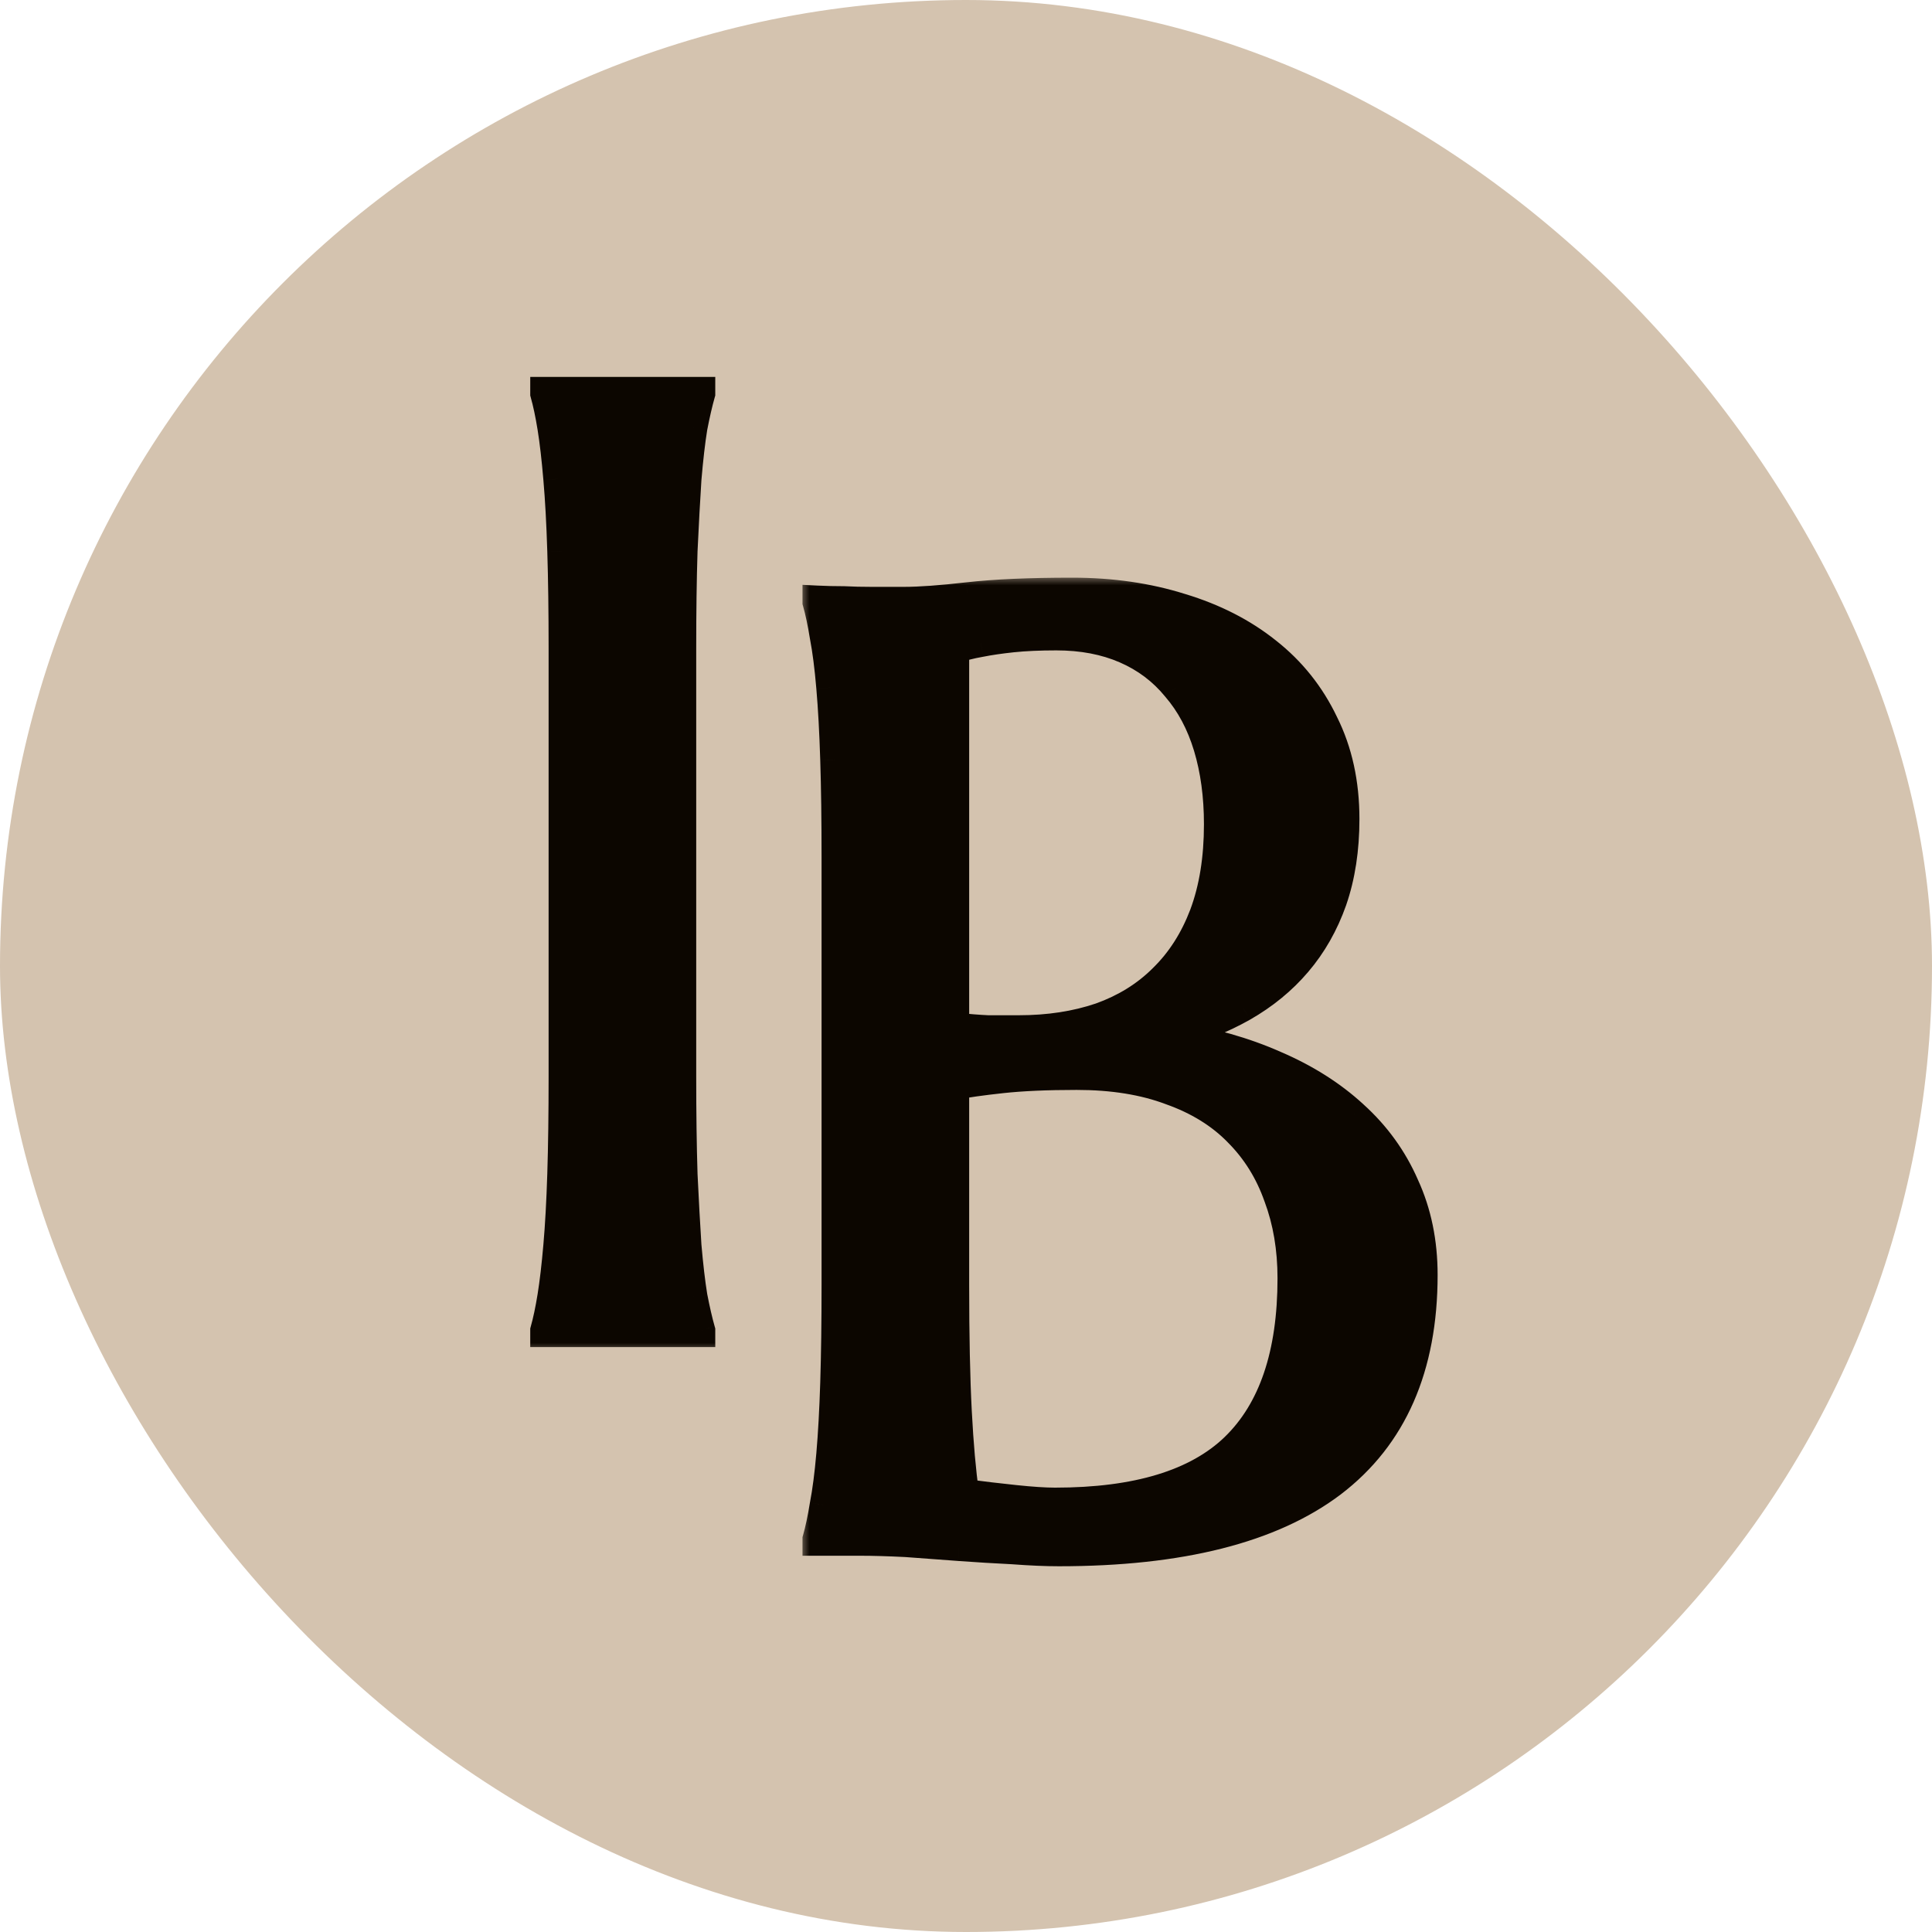 <svg width="100" height="100" viewBox="0 0 100 100" fill="none" xmlns="http://www.w3.org/2000/svg">
<rect width="100" height="100" rx="50" fill="#D4C3AF"/>
<mask id="path-2-outside-1_142_248" maskUnits="userSpaceOnUse" x="27" y="19" width="11" height="51" fill="black">
<rect fill="white" x="27" y="19" width="11" height="51"/>
<path d="M28.169 68.864C28.305 68.388 28.43 67.798 28.543 67.096C28.657 66.393 28.759 65.52 28.849 64.477C28.94 63.434 29.008 62.199 29.053 60.77C29.099 59.319 29.121 57.63 29.121 55.703V33.565C29.121 31.638 29.099 29.96 29.053 28.532C29.008 27.081 28.94 25.834 28.849 24.791C28.759 23.725 28.657 22.841 28.543 22.138C28.43 21.436 28.305 20.846 28.169 20.37V20.234H36.297V20.37C36.161 20.846 36.025 21.436 35.889 22.138C35.775 22.841 35.673 23.725 35.583 24.791C35.515 25.834 35.447 27.081 35.379 28.532C35.333 29.96 35.31 31.638 35.31 33.565V55.703C35.31 57.63 35.333 59.319 35.379 60.77C35.447 62.199 35.515 63.434 35.583 64.477C35.673 65.52 35.775 66.393 35.889 67.096C36.025 67.798 36.161 68.388 36.297 68.864V69H28.169V68.864Z"/>
</mask>
<path d="M28.169 68.864C28.305 68.388 28.43 67.798 28.543 67.096C28.657 66.393 28.759 65.52 28.849 64.477C28.94 63.434 29.008 62.199 29.053 60.77C29.099 59.319 29.121 57.63 29.121 55.703V33.565C29.121 31.638 29.099 29.96 29.053 28.532C29.008 27.081 28.94 25.834 28.849 24.791C28.759 23.725 28.657 22.841 28.543 22.138C28.43 21.436 28.305 20.846 28.169 20.37V20.234H36.297V20.37C36.161 20.846 36.025 21.436 35.889 22.138C35.775 22.841 35.673 23.725 35.583 24.791C35.515 25.834 35.447 27.081 35.379 28.532C35.333 29.96 35.31 31.638 35.31 33.565V55.703C35.31 57.63 35.333 59.319 35.379 60.77C35.447 62.199 35.515 63.434 35.583 64.477C35.673 65.52 35.775 66.393 35.889 67.096C36.025 67.798 36.161 68.388 36.297 68.864V69H28.169V68.864Z" fill="#0C0600"/>
<path d="M28.169 68.864L27.471 68.665L27.444 68.762V68.864H28.169ZM29.053 60.77L29.778 60.793L29.778 60.793L29.053 60.77ZM29.053 28.532L28.328 28.554L28.328 28.555L29.053 28.532ZM28.849 24.791L28.126 24.852L28.126 24.854L28.849 24.791ZM28.169 20.37H27.444V20.472L27.471 20.569L28.169 20.37ZM28.169 20.234V19.509H27.444V20.234H28.169ZM36.297 20.234H37.022V19.509H36.297V20.234ZM36.297 20.37L36.994 20.569L37.022 20.472V20.37H36.297ZM35.889 22.138L35.176 22L35.174 22.012L35.172 22.023L35.889 22.138ZM35.583 24.791L34.86 24.729L34.859 24.737L34.859 24.744L35.583 24.791ZM35.379 28.532L34.654 28.498L34.653 28.509L35.379 28.532ZM35.379 60.77L34.653 60.793L34.654 60.805L35.379 60.77ZM35.583 64.477L34.859 64.524L34.859 64.532L34.86 64.54L35.583 64.477ZM35.889 67.096L35.172 67.211L35.174 67.222L35.176 67.234L35.889 67.096ZM36.297 68.864H37.022V68.762L36.994 68.665L36.297 68.864ZM36.297 69V69.725H37.022V69H36.297ZM28.169 69H27.444V69.725H28.169V69ZM28.867 69.063C29.013 68.551 29.143 67.931 29.259 67.211L27.827 66.98C27.716 67.666 27.597 68.225 27.471 68.665L28.867 69.063ZM29.259 67.211C29.377 66.485 29.48 65.593 29.572 64.54L28.126 64.414C28.037 65.447 27.936 66.301 27.827 66.98L29.259 67.211ZM29.572 64.54C29.664 63.48 29.733 62.23 29.778 60.793L28.328 60.747C28.283 62.167 28.216 63.388 28.126 64.414L29.572 64.54ZM29.778 60.793C29.824 59.333 29.847 57.636 29.847 55.703H28.396C28.396 57.625 28.373 59.306 28.328 60.748L29.778 60.793ZM29.847 55.703V33.565H28.396V55.703H29.847ZM29.847 33.565C29.847 31.633 29.824 29.947 29.778 28.509L28.328 28.555C28.373 29.973 28.396 31.643 28.396 33.565H29.847ZM29.778 28.509C29.733 27.049 29.664 25.788 29.572 24.728L28.126 24.854C28.216 25.879 28.283 27.112 28.328 28.554L29.778 28.509ZM29.572 24.729C29.48 23.654 29.377 22.75 29.259 22.023L27.827 22.254C27.936 22.932 28.037 23.797 28.126 24.852L29.572 24.729ZM29.259 22.023C29.143 21.303 29.013 20.683 28.867 20.171L27.471 20.569C27.597 21.009 27.716 21.568 27.827 22.254L29.259 22.023ZM28.895 20.37V20.234H27.444V20.37H28.895ZM28.169 20.959H36.297V19.509H28.169V20.959ZM35.571 20.234V20.37H37.022V20.234H35.571ZM35.599 20.171C35.455 20.674 35.315 21.285 35.176 22L36.601 22.276C36.734 21.586 36.866 21.018 36.994 20.569L35.599 20.171ZM35.172 22.023C35.055 22.75 34.951 23.654 34.86 24.729L36.305 24.852C36.395 23.797 36.495 22.932 36.605 22.254L35.172 22.023ZM34.859 24.744C34.79 25.792 34.722 27.044 34.654 28.498L36.103 28.566C36.171 27.118 36.239 25.875 36.306 24.838L34.859 24.744ZM34.653 28.509C34.608 29.947 34.585 31.633 34.585 33.565H36.036C36.036 31.643 36.059 29.973 36.104 28.555L34.653 28.509ZM34.585 33.565V55.703H36.036V33.565H34.585ZM34.585 55.703C34.585 57.636 34.608 59.333 34.653 60.793L36.104 60.748C36.059 59.306 36.036 57.625 36.036 55.703H34.585ZM34.654 60.805C34.722 62.236 34.79 63.476 34.859 64.524L36.306 64.43C36.239 63.392 36.171 62.161 36.103 60.736L34.654 60.805ZM34.86 64.54C34.951 65.593 35.055 66.485 35.172 67.211L36.605 66.98C36.495 66.301 36.395 65.447 36.305 64.414L34.86 64.54ZM35.176 67.234C35.315 67.949 35.455 68.56 35.599 69.063L36.994 68.665C36.866 68.216 36.734 67.648 36.601 66.958L35.176 67.234ZM35.571 68.864V69H37.022V68.864H35.571ZM36.297 68.275H28.169V69.725H36.297V68.275ZM28.895 69V68.864H27.444V69H28.895Z" fill="#0C0600" mask="url(#path-2-outside-1_142_248)"/>
<mask id="path-4-outside-2_142_248" maskUnits="userSpaceOnUse" x="41.4" y="29.8" width="34" height="52" fill="black">
<rect fill="white" x="41.4" y="29.8" width="34" height="52"/>
<path d="M43.249 44.364C43.249 42.438 43.226 40.76 43.181 39.331C43.136 37.881 43.068 36.634 42.977 35.591C42.886 34.525 42.773 33.641 42.637 32.938C42.524 32.235 42.399 31.646 42.263 31.17V31.034C42.716 31.056 43.192 31.068 43.691 31.068C44.122 31.09 44.598 31.102 45.12 31.102C45.664 31.102 46.219 31.102 46.786 31.102C47.602 31.102 48.702 31.023 50.084 30.864C51.49 30.705 53.292 30.626 55.492 30.626C57.532 30.626 59.414 30.898 61.137 31.442C62.86 31.963 64.345 32.723 65.592 33.72C66.861 34.718 67.847 35.953 68.55 37.427C69.276 38.878 69.638 40.533 69.638 42.392C69.638 43.956 69.423 45.362 68.992 46.609C68.562 47.833 67.95 48.91 67.156 49.84C66.385 50.746 65.444 51.517 64.333 52.152C63.245 52.764 62.044 53.252 60.729 53.614C62.656 53.909 64.413 54.408 66 55.111C67.587 55.791 68.947 56.652 70.081 57.695C71.237 58.738 72.121 59.962 72.733 61.368C73.368 62.751 73.685 64.293 73.685 65.993C73.685 70.777 72.11 74.37 68.958 76.773C65.807 79.154 61.091 80.344 54.812 80.344C54.131 80.344 53.338 80.31 52.431 80.242C51.524 80.197 50.595 80.14 49.642 80.072C48.713 80.004 47.795 79.936 46.888 79.868C45.981 79.823 45.188 79.8 44.507 79.8H42.263V79.664C42.399 79.188 42.524 78.598 42.637 77.895C42.773 77.193 42.886 76.32 42.977 75.277C43.068 74.234 43.136 72.998 43.181 71.57C43.226 70.119 43.249 68.43 43.249 66.503V44.364ZM55.73 55.689C54.188 55.689 52.896 55.745 51.853 55.859C50.81 55.972 50.005 56.086 49.438 56.199V66.503C49.438 69.156 49.484 71.343 49.574 73.066C49.665 74.789 49.79 76.195 49.949 77.283C50.81 77.397 51.672 77.499 52.533 77.589C53.395 77.68 54.086 77.725 54.607 77.725C58.847 77.725 61.942 76.784 63.891 74.903C65.864 72.998 66.85 70.085 66.85 66.163C66.85 64.621 66.612 63.216 66.136 61.946C65.682 60.654 64.991 59.543 64.061 58.614C63.154 57.684 61.998 56.97 60.593 56.471C59.21 55.95 57.589 55.689 55.73 55.689ZM49.438 53.138C50.073 53.206 50.64 53.252 51.139 53.274C51.638 53.274 52.17 53.274 52.737 53.274C54.279 53.274 55.684 53.059 56.954 52.628C58.224 52.175 59.3 51.506 60.185 50.622C61.091 49.738 61.794 48.638 62.293 47.323C62.792 45.986 63.041 44.433 63.041 42.664C63.041 41.191 62.86 39.853 62.497 38.651C62.134 37.45 61.59 36.43 60.865 35.591C60.162 34.729 59.289 34.072 58.246 33.618C57.203 33.165 56.013 32.938 54.675 32.938C53.814 32.938 53.054 32.972 52.397 33.04C51.762 33.108 51.218 33.188 50.765 33.278C50.243 33.369 49.801 33.482 49.438 33.618V53.138Z"/>
</mask>
<path d="M43.249 44.364C43.249 42.438 43.226 40.76 43.181 39.331C43.136 37.881 43.068 36.634 42.977 35.591C42.886 34.525 42.773 33.641 42.637 32.938C42.524 32.235 42.399 31.646 42.263 31.17V31.034C42.716 31.056 43.192 31.068 43.691 31.068C44.122 31.09 44.598 31.102 45.12 31.102C45.664 31.102 46.219 31.102 46.786 31.102C47.602 31.102 48.702 31.023 50.084 30.864C51.49 30.705 53.292 30.626 55.492 30.626C57.532 30.626 59.414 30.898 61.137 31.442C62.86 31.963 64.345 32.723 65.592 33.72C66.861 34.718 67.847 35.953 68.55 37.427C69.276 38.878 69.638 40.533 69.638 42.392C69.638 43.956 69.423 45.362 68.992 46.609C68.562 47.833 67.95 48.91 67.156 49.84C66.385 50.746 65.444 51.517 64.333 52.152C63.245 52.764 62.044 53.252 60.729 53.614C62.656 53.909 64.413 54.408 66 55.111C67.587 55.791 68.947 56.652 70.081 57.695C71.237 58.738 72.121 59.962 72.733 61.368C73.368 62.751 73.685 64.293 73.685 65.993C73.685 70.777 72.11 74.37 68.958 76.773C65.807 79.154 61.091 80.344 54.812 80.344C54.131 80.344 53.338 80.31 52.431 80.242C51.524 80.197 50.595 80.14 49.642 80.072C48.713 80.004 47.795 79.936 46.888 79.868C45.981 79.823 45.188 79.8 44.507 79.8H42.263V79.664C42.399 79.188 42.524 78.598 42.637 77.895C42.773 77.193 42.886 76.32 42.977 75.277C43.068 74.234 43.136 72.998 43.181 71.57C43.226 70.119 43.249 68.43 43.249 66.503V44.364ZM55.73 55.689C54.188 55.689 52.896 55.745 51.853 55.859C50.81 55.972 50.005 56.086 49.438 56.199V66.503C49.438 69.156 49.484 71.343 49.574 73.066C49.665 74.789 49.79 76.195 49.949 77.283C50.81 77.397 51.672 77.499 52.533 77.589C53.395 77.68 54.086 77.725 54.607 77.725C58.847 77.725 61.942 76.784 63.891 74.903C65.864 72.998 66.85 70.085 66.85 66.163C66.85 64.621 66.612 63.216 66.136 61.946C65.682 60.654 64.991 59.543 64.061 58.614C63.154 57.684 61.998 56.97 60.593 56.471C59.21 55.95 57.589 55.689 55.73 55.689ZM49.438 53.138C50.073 53.206 50.64 53.252 51.139 53.274C51.638 53.274 52.17 53.274 52.737 53.274C54.279 53.274 55.684 53.059 56.954 52.628C58.224 52.175 59.3 51.506 60.185 50.622C61.091 49.738 61.794 48.638 62.293 47.323C62.792 45.986 63.041 44.433 63.041 42.664C63.041 41.191 62.86 39.853 62.497 38.651C62.134 37.45 61.59 36.43 60.865 35.591C60.162 34.729 59.289 34.072 58.246 33.618C57.203 33.165 56.013 32.938 54.675 32.938C53.814 32.938 53.054 32.972 52.397 33.04C51.762 33.108 51.218 33.188 50.765 33.278C50.243 33.369 49.801 33.482 49.438 33.618V53.138Z" fill="#0C0600"/>
<path d="M43.181 39.331L42.456 39.354L42.456 39.355L43.181 39.331ZM42.977 35.591L42.254 35.652L42.254 35.654L42.977 35.591ZM42.637 32.938L41.921 33.054L41.923 33.065L41.925 33.076L42.637 32.938ZM42.263 31.17H41.537V31.271L41.565 31.369L42.263 31.17ZM42.263 31.034L42.299 30.309L41.537 30.271V31.034H42.263ZM43.691 31.068L43.729 30.343L43.71 30.342H43.691V31.068ZM50.084 30.864L50.003 30.143L50.002 30.143L50.084 30.864ZM61.137 31.442L60.918 32.134L60.927 32.136L61.137 31.442ZM65.592 33.72L65.138 34.287L65.144 34.291L65.592 33.72ZM68.55 37.427L67.895 37.739L67.901 37.752L68.55 37.427ZM68.992 46.609L69.677 46.85L69.678 46.846L68.992 46.609ZM67.156 49.84L66.604 49.369L66.603 49.37L67.156 49.84ZM64.333 52.152L64.689 52.785L64.693 52.782L64.333 52.152ZM60.729 53.614L60.536 52.915L60.619 54.332L60.729 53.614ZM66 55.111L65.706 55.774L65.714 55.778L66 55.111ZM70.081 57.695L69.589 58.229L69.595 58.234L70.081 57.695ZM72.733 61.368L72.068 61.658L72.071 61.664L72.074 61.671L72.733 61.368ZM68.958 76.773L69.396 77.352L69.398 77.35L68.958 76.773ZM52.431 80.242L52.485 79.518L52.476 79.518L52.467 79.517L52.431 80.242ZM49.642 80.072L49.59 80.795L49.591 80.796L49.642 80.072ZM46.888 79.868L46.942 79.144L46.933 79.144L46.924 79.143L46.888 79.868ZM42.263 79.8H41.537V80.525H42.263V79.8ZM42.263 79.664L41.565 79.465L41.537 79.562V79.664H42.263ZM42.637 77.895L41.925 77.758L41.923 77.769L41.921 77.78L42.637 77.895ZM43.181 71.57L43.906 71.593L43.906 71.593L43.181 71.57ZM49.438 56.199L49.296 55.488L48.713 55.604V56.199H49.438ZM49.949 77.283L49.231 77.388L49.31 77.931L49.854 78.003L49.949 77.283ZM52.533 77.589L52.457 78.311L52.533 77.589ZM63.891 74.903L64.395 75.425L64.395 75.425L63.891 74.903ZM66.136 61.946L65.451 62.186L65.454 62.194L65.457 62.201L66.136 61.946ZM64.061 58.614L63.542 59.12L63.548 59.127L64.061 58.614ZM60.593 56.471L60.337 57.15L60.343 57.152L60.35 57.155L60.593 56.471ZM49.438 53.138H48.713V53.79L49.361 53.86L49.438 53.138ZM51.139 53.274L51.106 53.999L51.122 54H51.139V53.274ZM56.954 52.628L57.187 53.315L57.198 53.312L56.954 52.628ZM60.185 50.622L59.678 50.102L59.672 50.109L60.185 50.622ZM62.293 47.323L62.971 47.581L62.973 47.577L62.293 47.323ZM60.865 35.591L60.303 36.049L60.309 36.057L60.316 36.065L60.865 35.591ZM52.397 33.04L52.322 32.319L52.32 32.319L52.397 33.04ZM50.765 33.278L50.889 33.993L50.898 33.992L50.907 33.99L50.765 33.278ZM49.438 33.618L49.184 32.939L48.713 33.116V33.618H49.438ZM43.975 44.364C43.975 42.432 43.952 40.747 43.906 39.309L42.456 39.355C42.501 40.773 42.524 42.443 42.524 44.364H43.975ZM43.906 39.309C43.861 37.849 43.792 36.588 43.7 35.528L42.254 35.654C42.343 36.679 42.411 37.912 42.456 39.354L43.906 39.309ZM43.7 35.529C43.608 34.449 43.492 33.537 43.349 32.8L41.925 33.076C42.054 33.745 42.165 34.601 42.254 35.652L43.7 35.529ZM43.353 32.823C43.237 32.103 43.107 31.483 42.961 30.971L41.565 31.369C41.691 31.809 41.81 32.368 41.921 33.054L43.353 32.823ZM42.988 31.17V31.034H41.537V31.17H42.988ZM42.227 31.758C42.693 31.782 43.181 31.793 43.691 31.793V30.342C43.203 30.342 42.739 30.331 42.299 30.309L42.227 31.758ZM43.653 31.792C44.099 31.816 44.588 31.827 45.12 31.827V30.376C44.608 30.376 44.145 30.365 43.729 30.343L43.653 31.792ZM45.12 31.827C45.12 31.827 45.122 31.827 45.123 31.827C45.124 31.827 45.125 31.827 45.126 31.827C45.127 31.827 45.128 31.827 45.129 31.827C45.13 31.827 45.131 31.827 45.132 31.827C45.133 31.827 45.134 31.827 45.135 31.827C45.136 31.827 45.138 31.827 45.139 31.827C45.14 31.827 45.141 31.827 45.142 31.827C45.143 31.827 45.144 31.827 45.145 31.827C45.146 31.827 45.147 31.827 45.148 31.827C45.149 31.827 45.15 31.827 45.151 31.827C45.152 31.827 45.154 31.827 45.155 31.827C45.156 31.827 45.157 31.827 45.158 31.827C45.159 31.827 45.16 31.827 45.161 31.827C45.162 31.827 45.163 31.827 45.164 31.827C45.165 31.827 45.166 31.827 45.167 31.827C45.168 31.827 45.169 31.827 45.17 31.827C45.172 31.827 45.173 31.827 45.174 31.827C45.175 31.827 45.176 31.827 45.177 31.827C45.178 31.827 45.179 31.827 45.18 31.827C45.181 31.827 45.182 31.827 45.183 31.827C45.184 31.827 45.185 31.827 45.187 31.827C45.188 31.827 45.189 31.827 45.19 31.827C45.191 31.827 45.192 31.827 45.193 31.827C45.194 31.827 45.195 31.827 45.196 31.827C45.197 31.827 45.198 31.827 45.199 31.827C45.2 31.827 45.201 31.827 45.203 31.827C45.203 31.827 45.205 31.827 45.206 31.827C45.207 31.827 45.208 31.827 45.209 31.827C45.21 31.827 45.211 31.827 45.212 31.827C45.213 31.827 45.214 31.827 45.215 31.827C45.216 31.827 45.217 31.827 45.218 31.827C45.219 31.827 45.221 31.827 45.222 31.827C45.223 31.827 45.224 31.827 45.225 31.827C45.226 31.827 45.227 31.827 45.228 31.827C45.229 31.827 45.23 31.827 45.231 31.827C45.232 31.827 45.233 31.827 45.234 31.827C45.236 31.827 45.237 31.827 45.238 31.827C45.239 31.827 45.24 31.827 45.241 31.827C45.242 31.827 45.243 31.827 45.244 31.827C45.245 31.827 45.246 31.827 45.247 31.827C45.248 31.827 45.249 31.827 45.25 31.827C45.252 31.827 45.252 31.827 45.254 31.827C45.255 31.827 45.256 31.827 45.257 31.827C45.258 31.827 45.259 31.827 45.26 31.827C45.261 31.827 45.262 31.827 45.263 31.827C45.264 31.827 45.265 31.827 45.266 31.827C45.267 31.827 45.269 31.827 45.27 31.827C45.271 31.827 45.272 31.827 45.273 31.827C45.274 31.827 45.275 31.827 45.276 31.827C45.277 31.827 45.278 31.827 45.279 31.827C45.28 31.827 45.281 31.827 45.282 31.827C45.283 31.827 45.285 31.827 45.286 31.827C45.287 31.827 45.288 31.827 45.289 31.827C45.29 31.827 45.291 31.827 45.292 31.827C45.293 31.827 45.294 31.827 45.295 31.827C45.296 31.827 45.297 31.827 45.298 31.827C45.3 31.827 45.301 31.827 45.302 31.827C45.303 31.827 45.304 31.827 45.305 31.827C45.306 31.827 45.307 31.827 45.308 31.827C45.309 31.827 45.31 31.827 45.311 31.827C45.312 31.827 45.313 31.827 45.314 31.827C45.316 31.827 45.317 31.827 45.318 31.827C45.319 31.827 45.32 31.827 45.321 31.827C45.322 31.827 45.323 31.827 45.324 31.827C45.325 31.827 45.326 31.827 45.327 31.827C45.328 31.827 45.329 31.827 45.331 31.827C45.331 31.827 45.333 31.827 45.334 31.827C45.335 31.827 45.336 31.827 45.337 31.827C45.338 31.827 45.339 31.827 45.34 31.827C45.341 31.827 45.342 31.827 45.343 31.827C45.344 31.827 45.345 31.827 45.346 31.827C45.348 31.827 45.349 31.827 45.35 31.827C45.351 31.827 45.352 31.827 45.353 31.827C45.354 31.827 45.355 31.827 45.356 31.827C45.357 31.827 45.358 31.827 45.359 31.827C45.36 31.827 45.361 31.827 45.362 31.827C45.364 31.827 45.365 31.827 45.366 31.827C45.367 31.827 45.368 31.827 45.369 31.827C45.37 31.827 45.371 31.827 45.372 31.827C45.373 31.827 45.374 31.827 45.375 31.827C45.376 31.827 45.377 31.827 45.379 31.827C45.38 31.827 45.381 31.827 45.382 31.827C45.383 31.827 45.384 31.827 45.385 31.827C45.386 31.827 45.387 31.827 45.388 31.827C45.389 31.827 45.39 31.827 45.391 31.827C45.392 31.827 45.394 31.827 45.395 31.827C45.396 31.827 45.397 31.827 45.398 31.827C45.399 31.827 45.4 31.827 45.401 31.827C45.402 31.827 45.403 31.827 45.404 31.827C45.405 31.827 45.406 31.827 45.407 31.827C45.408 31.827 45.41 31.827 45.411 31.827C45.412 31.827 45.413 31.827 45.414 31.827C45.415 31.827 45.416 31.827 45.417 31.827C45.418 31.827 45.419 31.827 45.42 31.827C45.421 31.827 45.422 31.827 45.423 31.827C45.425 31.827 45.426 31.827 45.427 31.827C45.428 31.827 45.429 31.827 45.43 31.827C45.431 31.827 45.432 31.827 45.433 31.827C45.434 31.827 45.435 31.827 45.436 31.827C45.438 31.827 45.438 31.827 45.44 31.827C45.441 31.827 45.442 31.827 45.443 31.827C45.444 31.827 45.445 31.827 45.446 31.827C45.447 31.827 45.448 31.827 45.449 31.827C45.45 31.827 45.451 31.827 45.453 31.827C45.453 31.827 45.455 31.827 45.456 31.827C45.457 31.827 45.458 31.827 45.459 31.827C45.46 31.827 45.461 31.827 45.462 31.827C45.463 31.827 45.464 31.827 45.465 31.827C45.466 31.827 45.468 31.827 45.468 31.827C45.47 31.827 45.471 31.827 45.472 31.827C45.473 31.827 45.474 31.827 45.475 31.827C45.476 31.827 45.477 31.827 45.478 31.827C45.479 31.827 45.48 31.827 45.481 31.827C45.483 31.827 45.483 31.827 45.485 31.827C45.486 31.827 45.487 31.827 45.488 31.827C45.489 31.827 45.49 31.827 45.491 31.827C45.492 31.827 45.493 31.827 45.494 31.827C45.495 31.827 45.496 31.827 45.498 31.827C45.499 31.827 45.5 31.827 45.501 31.827C45.502 31.827 45.503 31.827 45.504 31.827C45.505 31.827 45.506 31.827 45.507 31.827C45.508 31.827 45.509 31.827 45.51 31.827C45.511 31.827 45.513 31.827 45.514 31.827C45.515 31.827 45.516 31.827 45.517 31.827C45.518 31.827 45.519 31.827 45.52 31.827C45.521 31.827 45.522 31.827 45.523 31.827C45.524 31.827 45.525 31.827 45.526 31.827C45.528 31.827 45.529 31.827 45.53 31.827C45.531 31.827 45.532 31.827 45.533 31.827C45.534 31.827 45.535 31.827 45.536 31.827C45.537 31.827 45.538 31.827 45.539 31.827C45.54 31.827 45.541 31.827 45.543 31.827C45.544 31.827 45.545 31.827 45.546 31.827C45.547 31.827 45.548 31.827 45.549 31.827C45.55 31.827 45.551 31.827 45.552 31.827C45.553 31.827 45.554 31.827 45.556 31.827C45.556 31.827 45.558 31.827 45.559 31.827C45.56 31.827 45.561 31.827 45.562 31.827C45.563 31.827 45.564 31.827 45.565 31.827C45.566 31.827 45.567 31.827 45.568 31.827C45.569 31.827 45.571 31.827 45.572 31.827C45.573 31.827 45.574 31.827 45.575 31.827C45.576 31.827 45.577 31.827 45.578 31.827C45.579 31.827 45.58 31.827 45.581 31.827C45.582 31.827 45.583 31.827 45.584 31.827C45.586 31.827 45.587 31.827 45.588 31.827C45.589 31.827 45.59 31.827 45.591 31.827C45.592 31.827 45.593 31.827 45.594 31.827C45.595 31.827 45.596 31.827 45.597 31.827C45.599 31.827 45.599 31.827 45.601 31.827C45.602 31.827 45.603 31.827 45.604 31.827C45.605 31.827 45.606 31.827 45.607 31.827C45.608 31.827 45.609 31.827 45.61 31.827C45.611 31.827 45.612 31.827 45.614 31.827C45.615 31.827 45.616 31.827 45.617 31.827C45.618 31.827 45.619 31.827 45.62 31.827C45.621 31.827 45.622 31.827 45.623 31.827C45.624 31.827 45.625 31.827 45.626 31.827C45.627 31.827 45.629 31.827 45.63 31.827C45.631 31.827 45.632 31.827 45.633 31.827C45.634 31.827 45.635 31.827 45.636 31.827C45.637 31.827 45.638 31.827 45.639 31.827C45.64 31.827 45.642 31.827 45.643 31.827C45.644 31.827 45.645 31.827 45.646 31.827C45.647 31.827 45.648 31.827 45.649 31.827C45.65 31.827 45.651 31.827 45.652 31.827C45.653 31.827 45.654 31.827 45.656 31.827C45.657 31.827 45.658 31.827 45.659 31.827C45.66 31.827 45.661 31.827 45.662 31.827C45.663 31.827 45.664 31.827 45.665 31.827C45.666 31.827 45.667 31.827 45.669 31.827C45.669 31.827 45.671 31.827 45.672 31.827C45.673 31.827 45.674 31.827 45.675 31.827C45.676 31.827 45.677 31.827 45.678 31.827C45.679 31.827 45.68 31.827 45.681 31.827C45.682 31.827 45.684 31.827 45.685 31.827C45.686 31.827 45.687 31.827 45.688 31.827C45.689 31.827 45.69 31.827 45.691 31.827C45.692 31.827 45.693 31.827 45.694 31.827C45.695 31.827 45.697 31.827 45.698 31.827C45.699 31.827 45.7 31.827 45.701 31.827C45.702 31.827 45.703 31.827 45.704 31.827C45.705 31.827 45.706 31.827 45.707 31.827C45.708 31.827 45.709 31.827 45.711 31.827C45.712 31.827 45.713 31.827 45.714 31.827C45.715 31.827 45.716 31.827 45.717 31.827C45.718 31.827 45.719 31.827 45.72 31.827C45.721 31.827 45.722 31.827 45.723 31.827C45.724 31.827 45.726 31.827 45.727 31.827C45.728 31.827 45.729 31.827 45.73 31.827C45.731 31.827 45.732 31.827 45.733 31.827C45.734 31.827 45.735 31.827 45.736 31.827C45.737 31.827 45.739 31.827 45.74 31.827C45.741 31.827 45.742 31.827 45.743 31.827C45.744 31.827 45.745 31.827 45.746 31.827C45.747 31.827 45.748 31.827 45.749 31.827C45.75 31.827 45.752 31.827 45.753 31.827C45.754 31.827 45.755 31.827 45.756 31.827C45.757 31.827 45.758 31.827 45.759 31.827C45.76 31.827 45.761 31.827 45.762 31.827C45.763 31.827 45.764 31.827 45.766 31.827C45.767 31.827 45.768 31.827 45.769 31.827C45.77 31.827 45.771 31.827 45.772 31.827C45.773 31.827 45.774 31.827 45.775 31.827C45.776 31.827 45.777 31.827 45.779 31.827C45.78 31.827 45.781 31.827 45.782 31.827C45.783 31.827 45.784 31.827 45.785 31.827C45.786 31.827 45.787 31.827 45.788 31.827C45.789 31.827 45.79 31.827 45.791 31.827C45.793 31.827 45.794 31.827 45.795 31.827C45.796 31.827 45.797 31.827 45.798 31.827C45.799 31.827 45.8 31.827 45.801 31.827C45.802 31.827 45.803 31.827 45.804 31.827C45.806 31.827 45.807 31.827 45.808 31.827C45.809 31.827 45.81 31.827 45.811 31.827C45.812 31.827 45.813 31.827 45.814 31.827C45.815 31.827 45.816 31.827 45.817 31.827C45.819 31.827 45.82 31.827 45.821 31.827C45.822 31.827 45.823 31.827 45.824 31.827C45.825 31.827 45.826 31.827 45.827 31.827C45.828 31.827 45.829 31.827 45.83 31.827C45.831 31.827 45.833 31.827 45.834 31.827C45.835 31.827 45.836 31.827 45.837 31.827C45.838 31.827 45.839 31.827 45.84 31.827C45.841 31.827 45.842 31.827 45.843 31.827C45.844 31.827 45.846 31.827 45.847 31.827C45.848 31.827 45.849 31.827 45.85 31.827C45.851 31.827 45.852 31.827 45.853 31.827C45.854 31.827 45.855 31.827 45.856 31.827C45.858 31.827 45.858 31.827 45.86 31.827C45.861 31.827 45.862 31.827 45.863 31.827C45.864 31.827 45.865 31.827 45.866 31.827C45.867 31.827 45.868 31.827 45.869 31.827C45.87 31.827 45.871 31.827 45.873 31.827C45.874 31.827 45.875 31.827 45.876 31.827C45.877 31.827 45.878 31.827 45.879 31.827C45.88 31.827 45.881 31.827 45.882 31.827C45.883 31.827 45.885 31.827 45.886 31.827C45.887 31.827 45.888 31.827 45.889 31.827C45.89 31.827 45.891 31.827 45.892 31.827C45.893 31.827 45.894 31.827 45.895 31.827C45.896 31.827 45.898 31.827 45.899 31.827C45.9 31.827 45.901 31.827 45.902 31.827C45.903 31.827 45.904 31.827 45.905 31.827C45.906 31.827 45.907 31.827 45.908 31.827C45.91 31.827 45.91 31.827 45.912 31.827C45.913 31.827 45.914 31.827 45.915 31.827C45.916 31.827 45.917 31.827 45.918 31.827C45.919 31.827 45.92 31.827 45.921 31.827C45.922 31.827 45.923 31.827 45.925 31.827C45.926 31.827 45.927 31.827 45.928 31.827C45.929 31.827 45.93 31.827 45.931 31.827C45.932 31.827 45.933 31.827 45.934 31.827C45.935 31.827 45.937 31.827 45.938 31.827C45.939 31.827 45.94 31.827 45.941 31.827C45.942 31.827 45.943 31.827 45.944 31.827C45.945 31.827 45.946 31.827 45.947 31.827C45.949 31.827 45.95 31.827 45.951 31.827C45.952 31.827 45.953 31.827 45.954 31.827C45.955 31.827 45.956 31.827 45.957 31.827C45.958 31.827 45.959 31.827 45.96 31.827C45.962 31.827 45.963 31.827 45.964 31.827C45.965 31.827 45.966 31.827 45.967 31.827C45.968 31.827 45.969 31.827 45.97 31.827C45.971 31.827 45.972 31.827 45.974 31.827C45.974 31.827 45.976 31.827 45.977 31.827C45.978 31.827 45.979 31.827 45.98 31.827C45.981 31.827 45.982 31.827 45.983 31.827C45.984 31.827 45.985 31.827 45.986 31.827C45.988 31.827 45.989 31.827 45.99 31.827C45.991 31.827 45.992 31.827 45.993 31.827C45.994 31.827 45.995 31.827 45.996 31.827C45.997 31.827 45.998 31.827 45.999 31.827C46.001 31.827 46.002 31.827 46.003 31.827C46.004 31.827 46.005 31.827 46.006 31.827C46.007 31.827 46.008 31.827 46.009 31.827C46.01 31.827 46.011 31.827 46.013 31.827C46.014 31.827 46.015 31.827 46.016 31.827C46.017 31.827 46.018 31.827 46.019 31.827C46.02 31.827 46.021 31.827 46.022 31.827C46.023 31.827 46.025 31.827 46.026 31.827C46.027 31.827 46.028 31.827 46.029 31.827C46.03 31.827 46.031 31.827 46.032 31.827C46.033 31.827 46.034 31.827 46.035 31.827C46.036 31.827 46.038 31.827 46.039 31.827C46.04 31.827 46.041 31.827 46.042 31.827C46.043 31.827 46.044 31.827 46.045 31.827C46.046 31.827 46.047 31.827 46.048 31.827C46.05 31.827 46.051 31.827 46.052 31.827C46.053 31.827 46.054 31.827 46.055 31.827C46.056 31.827 46.057 31.827 46.058 31.827C46.059 31.827 46.06 31.827 46.062 31.827C46.063 31.827 46.064 31.827 46.065 31.827C46.066 31.827 46.067 31.827 46.068 31.827C46.069 31.827 46.07 31.827 46.071 31.827C46.072 31.827 46.074 31.827 46.075 31.827C46.076 31.827 46.077 31.827 46.078 31.827C46.079 31.827 46.08 31.827 46.081 31.827C46.082 31.827 46.083 31.827 46.084 31.827C46.085 31.827 46.087 31.827 46.088 31.827C46.089 31.827 46.09 31.827 46.091 31.827C46.092 31.827 46.093 31.827 46.094 31.827C46.095 31.827 46.096 31.827 46.097 31.827C46.099 31.827 46.1 31.827 46.101 31.827C46.102 31.827 46.103 31.827 46.104 31.827C46.105 31.827 46.106 31.827 46.107 31.827C46.108 31.827 46.109 31.827 46.111 31.827C46.112 31.827 46.113 31.827 46.114 31.827C46.115 31.827 46.116 31.827 46.117 31.827C46.118 31.827 46.119 31.827 46.12 31.827C46.121 31.827 46.123 31.827 46.123 31.827C46.125 31.827 46.126 31.827 46.127 31.827C46.128 31.827 46.129 31.827 46.13 31.827C46.131 31.827 46.132 31.827 46.133 31.827C46.134 31.827 46.136 31.827 46.137 31.827C46.138 31.827 46.139 31.827 46.14 31.827C46.141 31.827 46.142 31.827 46.143 31.827C46.144 31.827 46.145 31.827 46.146 31.827C46.148 31.827 46.149 31.827 46.15 31.827C46.151 31.827 46.152 31.827 46.153 31.827C46.154 31.827 46.155 31.827 46.156 31.827C46.157 31.827 46.158 31.827 46.16 31.827C46.161 31.827 46.162 31.827 46.163 31.827C46.164 31.827 46.165 31.827 46.166 31.827C46.167 31.827 46.168 31.827 46.169 31.827C46.17 31.827 46.172 31.827 46.173 31.827C46.174 31.827 46.175 31.827 46.176 31.827C46.177 31.827 46.178 31.827 46.179 31.827C46.18 31.827 46.181 31.827 46.182 31.827C46.184 31.827 46.185 31.827 46.186 31.827C46.187 31.827 46.188 31.827 46.189 31.827C46.19 31.827 46.191 31.827 46.192 31.827C46.193 31.827 46.194 31.827 46.196 31.827C46.197 31.827 46.198 31.827 46.199 31.827C46.2 31.827 46.201 31.827 46.202 31.827C46.203 31.827 46.204 31.827 46.205 31.827C46.206 31.827 46.208 31.827 46.209 31.827C46.21 31.827 46.211 31.827 46.212 31.827C46.213 31.827 46.214 31.827 46.215 31.827C46.216 31.827 46.217 31.827 46.218 31.827C46.219 31.827 46.221 31.827 46.222 31.827C46.223 31.827 46.224 31.827 46.225 31.827C46.226 31.827 46.227 31.827 46.228 31.827C46.229 31.827 46.23 31.827 46.232 31.827C46.233 31.827 46.234 31.827 46.235 31.827C46.236 31.827 46.237 31.827 46.238 31.827C46.239 31.827 46.24 31.827 46.241 31.827C46.242 31.827 46.244 31.827 46.245 31.827C46.246 31.827 46.247 31.827 46.248 31.827C46.249 31.827 46.25 31.827 46.251 31.827C46.252 31.827 46.253 31.827 46.255 31.827C46.256 31.827 46.257 31.827 46.258 31.827C46.259 31.827 46.26 31.827 46.261 31.827C46.262 31.827 46.263 31.827 46.264 31.827C46.265 31.827 46.267 31.827 46.268 31.827C46.269 31.827 46.27 31.827 46.271 31.827C46.272 31.827 46.273 31.827 46.274 31.827C46.275 31.827 46.276 31.827 46.278 31.827C46.279 31.827 46.28 31.827 46.281 31.827C46.282 31.827 46.283 31.827 46.284 31.827C46.285 31.827 46.286 31.827 46.287 31.827C46.288 31.827 46.289 31.827 46.291 31.827C46.292 31.827 46.293 31.827 46.294 31.827C46.295 31.827 46.296 31.827 46.297 31.827C46.298 31.827 46.299 31.827 46.3 31.827C46.301 31.827 46.303 31.827 46.304 31.827C46.305 31.827 46.306 31.827 46.307 31.827C46.308 31.827 46.309 31.827 46.31 31.827C46.311 31.827 46.312 31.827 46.314 31.827C46.315 31.827 46.316 31.827 46.317 31.827C46.318 31.827 46.319 31.827 46.32 31.827C46.321 31.827 46.322 31.827 46.323 31.827C46.325 31.827 46.326 31.827 46.327 31.827C46.328 31.827 46.329 31.827 46.33 31.827C46.331 31.827 46.332 31.827 46.333 31.827C46.334 31.827 46.336 31.827 46.337 31.827C46.338 31.827 46.339 31.827 46.34 31.827C46.341 31.827 46.342 31.827 46.343 31.827C46.344 31.827 46.345 31.827 46.346 31.827C46.347 31.827 46.349 31.827 46.35 31.827C46.351 31.827 46.352 31.827 46.353 31.827C46.354 31.827 46.355 31.827 46.356 31.827C46.357 31.827 46.358 31.827 46.36 31.827C46.361 31.827 46.362 31.827 46.363 31.827C46.364 31.827 46.365 31.827 46.366 31.827C46.367 31.827 46.368 31.827 46.369 31.827C46.37 31.827 46.372 31.827 46.373 31.827C46.374 31.827 46.375 31.827 46.376 31.827C46.377 31.827 46.378 31.827 46.379 31.827C46.38 31.827 46.382 31.827 46.383 31.827C46.384 31.827 46.385 31.827 46.386 31.827C46.387 31.827 46.388 31.827 46.389 31.827C46.39 31.827 46.391 31.827 46.392 31.827C46.394 31.827 46.395 31.827 46.396 31.827C46.397 31.827 46.398 31.827 46.399 31.827C46.4 31.827 46.401 31.827 46.402 31.827C46.403 31.827 46.404 31.827 46.406 31.827C46.407 31.827 46.408 31.827 46.409 31.827C46.41 31.827 46.411 31.827 46.412 31.827C46.413 31.827 46.414 31.827 46.416 31.827C46.417 31.827 46.418 31.827 46.419 31.827C46.42 31.827 46.421 31.827 46.422 31.827C46.423 31.827 46.424 31.827 46.425 31.827C46.426 31.827 46.428 31.827 46.429 31.827C46.43 31.827 46.431 31.827 46.432 31.827C46.433 31.827 46.434 31.827 46.435 31.827C46.436 31.827 46.438 31.827 46.439 31.827C46.44 31.827 46.441 31.827 46.442 31.827C46.443 31.827 46.444 31.827 46.445 31.827C46.446 31.827 46.447 31.827 46.448 31.827C46.45 31.827 46.451 31.827 46.452 31.827C46.453 31.827 46.454 31.827 46.455 31.827C46.456 31.827 46.457 31.827 46.458 31.827C46.459 31.827 46.461 31.827 46.462 31.827C46.463 31.827 46.464 31.827 46.465 31.827C46.466 31.827 46.467 31.827 46.468 31.827C46.469 31.827 46.47 31.827 46.471 31.827C46.473 31.827 46.474 31.827 46.475 31.827C46.476 31.827 46.477 31.827 46.478 31.827C46.479 31.827 46.48 31.827 46.481 31.827C46.483 31.827 46.484 31.827 46.485 31.827C46.486 31.827 46.487 31.827 46.488 31.827C46.489 31.827 46.49 31.827 46.491 31.827C46.492 31.827 46.493 31.827 46.495 31.827C46.496 31.827 46.497 31.827 46.498 31.827C46.499 31.827 46.5 31.827 46.501 31.827C46.502 31.827 46.503 31.827 46.505 31.827C46.506 31.827 46.507 31.827 46.508 31.827C46.509 31.827 46.51 31.827 46.511 31.827C46.512 31.827 46.513 31.827 46.514 31.827C46.516 31.827 46.517 31.827 46.518 31.827C46.519 31.827 46.52 31.827 46.521 31.827C46.522 31.827 46.523 31.827 46.524 31.827C46.525 31.827 46.526 31.827 46.528 31.827C46.529 31.827 46.53 31.827 46.531 31.827C46.532 31.827 46.533 31.827 46.534 31.827C46.535 31.827 46.536 31.827 46.538 31.827C46.539 31.827 46.54 31.827 46.541 31.827C46.542 31.827 46.543 31.827 46.544 31.827C46.545 31.827 46.546 31.827 46.547 31.827C46.548 31.827 46.55 31.827 46.551 31.827C46.552 31.827 46.553 31.827 46.554 31.827C46.555 31.827 46.556 31.827 46.557 31.827C46.558 31.827 46.559 31.827 46.561 31.827C46.562 31.827 46.563 31.827 46.564 31.827C46.565 31.827 46.566 31.827 46.567 31.827C46.568 31.827 46.569 31.827 46.571 31.827C46.572 31.827 46.573 31.827 46.574 31.827C46.575 31.827 46.576 31.827 46.577 31.827C46.578 31.827 46.579 31.827 46.58 31.827C46.581 31.827 46.583 31.827 46.584 31.827C46.585 31.827 46.586 31.827 46.587 31.827C46.588 31.827 46.589 31.827 46.59 31.827C46.591 31.827 46.593 31.827 46.594 31.827C46.595 31.827 46.596 31.827 46.597 31.827C46.598 31.827 46.599 31.827 46.6 31.827C46.601 31.827 46.602 31.827 46.604 31.827C46.605 31.827 46.606 31.827 46.607 31.827C46.608 31.827 46.609 31.827 46.61 31.827C46.611 31.827 46.612 31.827 46.614 31.827C46.615 31.827 46.616 31.827 46.617 31.827C46.618 31.827 46.619 31.827 46.62 31.827C46.621 31.827 46.622 31.827 46.623 31.827C46.624 31.827 46.626 31.827 46.627 31.827C46.628 31.827 46.629 31.827 46.63 31.827C46.631 31.827 46.632 31.827 46.633 31.827C46.634 31.827 46.636 31.827 46.637 31.827C46.638 31.827 46.639 31.827 46.64 31.827C46.641 31.827 46.642 31.827 46.643 31.827C46.644 31.827 46.645 31.827 46.647 31.827C46.648 31.827 46.649 31.827 46.65 31.827C46.651 31.827 46.652 31.827 46.653 31.827C46.654 31.827 46.655 31.827 46.657 31.827C46.658 31.827 46.659 31.827 46.66 31.827C46.661 31.827 46.662 31.827 46.663 31.827C46.664 31.827 46.665 31.827 46.666 31.827C46.667 31.827 46.669 31.827 46.67 31.827C46.671 31.827 46.672 31.827 46.673 31.827C46.674 31.827 46.675 31.827 46.676 31.827C46.678 31.827 46.679 31.827 46.68 31.827C46.681 31.827 46.682 31.827 46.683 31.827C46.684 31.827 46.685 31.827 46.686 31.827C46.687 31.827 46.688 31.827 46.69 31.827C46.691 31.827 46.692 31.827 46.693 31.827C46.694 31.827 46.695 31.827 46.696 31.827C46.697 31.827 46.699 31.827 46.7 31.827C46.701 31.827 46.702 31.827 46.703 31.827C46.704 31.827 46.705 31.827 46.706 31.827C46.707 31.827 46.708 31.827 46.709 31.827C46.711 31.827 46.712 31.827 46.713 31.827C46.714 31.827 46.715 31.827 46.716 31.827C46.717 31.827 46.718 31.827 46.719 31.827C46.721 31.827 46.722 31.827 46.723 31.827C46.724 31.827 46.725 31.827 46.726 31.827C46.727 31.827 46.728 31.827 46.729 31.827C46.73 31.827 46.732 31.827 46.733 31.827C46.734 31.827 46.735 31.827 46.736 31.827C46.737 31.827 46.738 31.827 46.739 31.827C46.74 31.827 46.742 31.827 46.743 31.827C46.744 31.827 46.745 31.827 46.746 31.827C46.747 31.827 46.748 31.827 46.749 31.827C46.75 31.827 46.752 31.827 46.753 31.827C46.754 31.827 46.755 31.827 46.756 31.827C46.757 31.827 46.758 31.827 46.759 31.827C46.76 31.827 46.761 31.827 46.763 31.827C46.764 31.827 46.765 31.827 46.766 31.827C46.767 31.827 46.768 31.827 46.769 31.827C46.77 31.827 46.771 31.827 46.773 31.827C46.774 31.827 46.775 31.827 46.776 31.827C46.777 31.827 46.778 31.827 46.779 31.827C46.78 31.827 46.781 31.827 46.782 31.827C46.784 31.827 46.785 31.827 46.786 31.827V30.376C46.785 30.376 46.784 30.376 46.782 30.376C46.781 30.376 46.78 30.376 46.779 30.376C46.778 30.376 46.777 30.376 46.776 30.376C46.775 30.376 46.774 30.376 46.773 30.376C46.771 30.376 46.77 30.376 46.769 30.376C46.768 30.376 46.767 30.376 46.766 30.376C46.765 30.376 46.764 30.376 46.763 30.376C46.761 30.376 46.76 30.376 46.759 30.376C46.758 30.376 46.757 30.376 46.756 30.376C46.755 30.376 46.754 30.376 46.753 30.376C46.752 30.376 46.75 30.376 46.749 30.376C46.748 30.376 46.747 30.376 46.746 30.376C46.745 30.376 46.744 30.376 46.743 30.376C46.742 30.376 46.74 30.376 46.739 30.376C46.738 30.376 46.737 30.376 46.736 30.376C46.735 30.376 46.734 30.376 46.733 30.376C46.732 30.376 46.73 30.376 46.729 30.376C46.728 30.376 46.727 30.376 46.726 30.376C46.725 30.376 46.724 30.376 46.723 30.376C46.722 30.376 46.721 30.376 46.719 30.376C46.718 30.376 46.717 30.376 46.716 30.376C46.715 30.376 46.714 30.376 46.713 30.376C46.712 30.376 46.711 30.376 46.709 30.376C46.708 30.376 46.707 30.376 46.706 30.376C46.705 30.376 46.704 30.376 46.703 30.376C46.702 30.376 46.701 30.376 46.7 30.376C46.699 30.376 46.697 30.376 46.696 30.376C46.695 30.376 46.694 30.376 46.693 30.376C46.692 30.376 46.691 30.376 46.69 30.376C46.688 30.376 46.687 30.376 46.686 30.376C46.685 30.376 46.684 30.376 46.683 30.376C46.682 30.376 46.681 30.376 46.68 30.376C46.679 30.376 46.678 30.376 46.676 30.376C46.675 30.376 46.674 30.376 46.673 30.376C46.672 30.376 46.671 30.376 46.67 30.376C46.669 30.376 46.667 30.376 46.666 30.376C46.665 30.376 46.664 30.376 46.663 30.376C46.662 30.376 46.661 30.376 46.66 30.376C46.659 30.376 46.658 30.376 46.657 30.376C46.655 30.376 46.654 30.376 46.653 30.376C46.652 30.376 46.651 30.376 46.65 30.376C46.649 30.376 46.648 30.376 46.647 30.376C46.645 30.376 46.644 30.376 46.643 30.376C46.642 30.376 46.641 30.376 46.64 30.376C46.639 30.376 46.638 30.376 46.637 30.376C46.636 30.376 46.634 30.376 46.633 30.376C46.632 30.376 46.631 30.376 46.63 30.376C46.629 30.376 46.628 30.376 46.627 30.376C46.626 30.376 46.624 30.376 46.623 30.376C46.622 30.376 46.621 30.376 46.62 30.376C46.619 30.376 46.618 30.376 46.617 30.376C46.616 30.376 46.615 30.376 46.614 30.376C46.612 30.376 46.611 30.376 46.61 30.376C46.609 30.376 46.608 30.376 46.607 30.376C46.606 30.376 46.605 30.376 46.604 30.376C46.602 30.376 46.601 30.376 46.6 30.376C46.599 30.376 46.598 30.376 46.597 30.376C46.596 30.376 46.595 30.376 46.594 30.376C46.593 30.376 46.591 30.376 46.59 30.376C46.589 30.376 46.588 30.376 46.587 30.376C46.586 30.376 46.585 30.376 46.584 30.376C46.583 30.376 46.581 30.376 46.58 30.376C46.579 30.376 46.578 30.376 46.577 30.376C46.576 30.376 46.575 30.376 46.574 30.376C46.573 30.376 46.572 30.376 46.571 30.376C46.569 30.376 46.568 30.376 46.567 30.376C46.566 30.376 46.565 30.376 46.564 30.376C46.563 30.376 46.562 30.376 46.561 30.376C46.559 30.376 46.558 30.376 46.557 30.376C46.556 30.376 46.555 30.376 46.554 30.376C46.553 30.376 46.552 30.376 46.551 30.376C46.55 30.376 46.548 30.376 46.547 30.376C46.546 30.376 46.545 30.376 46.544 30.376C46.543 30.376 46.542 30.376 46.541 30.376C46.54 30.376 46.539 30.376 46.538 30.376C46.536 30.376 46.535 30.376 46.534 30.376C46.533 30.376 46.532 30.376 46.531 30.376C46.53 30.376 46.529 30.376 46.528 30.376C46.526 30.376 46.525 30.376 46.524 30.376C46.523 30.376 46.522 30.376 46.521 30.376C46.52 30.376 46.519 30.376 46.518 30.376C46.517 30.376 46.516 30.376 46.514 30.376C46.513 30.376 46.512 30.376 46.511 30.376C46.51 30.376 46.509 30.376 46.508 30.376C46.507 30.376 46.506 30.376 46.505 30.376C46.503 30.376 46.502 30.376 46.501 30.376C46.5 30.376 46.499 30.376 46.498 30.376C46.497 30.376 46.496 30.376 46.495 30.376C46.493 30.376 46.492 30.376 46.491 30.376C46.49 30.376 46.489 30.376 46.488 30.376C46.487 30.376 46.486 30.376 46.485 30.376C46.484 30.376 46.483 30.376 46.481 30.376C46.48 30.376 46.479 30.376 46.478 30.376C46.477 30.376 46.476 30.376 46.475 30.376C46.474 30.376 46.473 30.376 46.471 30.376C46.47 30.376 46.469 30.376 46.468 30.376C46.467 30.376 46.466 30.376 46.465 30.376C46.464 30.376 46.463 30.376 46.462 30.376C46.461 30.376 46.459 30.376 46.458 30.376C46.457 30.376 46.456 30.376 46.455 30.376C46.454 30.376 46.453 30.376 46.452 30.376C46.451 30.376 46.45 30.376 46.448 30.376C46.447 30.376 46.446 30.376 46.445 30.376C46.444 30.376 46.443 30.376 46.442 30.376C46.441 30.376 46.44 30.376 46.439 30.376C46.438 30.376 46.436 30.376 46.435 30.376C46.434 30.376 46.433 30.376 46.432 30.376C46.431 30.376 46.43 30.376 46.429 30.376C46.428 30.376 46.426 30.376 46.425 30.376C46.424 30.376 46.423 30.376 46.422 30.376C46.421 30.376 46.42 30.376 46.419 30.376C46.418 30.376 46.417 30.376 46.416 30.376C46.414 30.376 46.413 30.376 46.412 30.376C46.411 30.376 46.41 30.376 46.409 30.376C46.408 30.376 46.407 30.376 46.406 30.376C46.404 30.376 46.403 30.376 46.402 30.376C46.401 30.376 46.4 30.376 46.399 30.376C46.398 30.376 46.397 30.376 46.396 30.376C46.395 30.376 46.394 30.376 46.392 30.376C46.391 30.376 46.39 30.376 46.389 30.376C46.388 30.376 46.387 30.376 46.386 30.376C46.385 30.376 46.384 30.376 46.383 30.376C46.382 30.376 46.38 30.376 46.379 30.376C46.378 30.376 46.377 30.376 46.376 30.376C46.375 30.376 46.374 30.376 46.373 30.376C46.372 30.376 46.37 30.376 46.369 30.376C46.368 30.376 46.367 30.376 46.366 30.376C46.365 30.376 46.364 30.376 46.363 30.376C46.362 30.376 46.361 30.376 46.36 30.376C46.358 30.376 46.357 30.376 46.356 30.376C46.355 30.376 46.354 30.376 46.353 30.376C46.352 30.376 46.351 30.376 46.35 30.376C46.349 30.376 46.347 30.376 46.346 30.376C46.345 30.376 46.344 30.376 46.343 30.376C46.342 30.376 46.341 30.376 46.34 30.376C46.339 30.376 46.338 30.376 46.337 30.376C46.336 30.376 46.334 30.376 46.333 30.376C46.332 30.376 46.331 30.376 46.33 30.376C46.329 30.376 46.328 30.376 46.327 30.376C46.326 30.376 46.325 30.376 46.323 30.376C46.322 30.376 46.321 30.376 46.32 30.376C46.319 30.376 46.318 30.376 46.317 30.376C46.316 30.376 46.315 30.376 46.314 30.376C46.312 30.376 46.311 30.376 46.31 30.376C46.309 30.376 46.308 30.376 46.307 30.376C46.306 30.376 46.305 30.376 46.304 30.376C46.303 30.376 46.301 30.376 46.3 30.376C46.299 30.376 46.298 30.376 46.297 30.376C46.296 30.376 46.295 30.376 46.294 30.376C46.293 30.376 46.292 30.376 46.291 30.376C46.289 30.376 46.288 30.376 46.287 30.376C46.286 30.376 46.285 30.376 46.284 30.376C46.283 30.376 46.282 30.376 46.281 30.376C46.28 30.376 46.279 30.376 46.278 30.376C46.276 30.376 46.275 30.376 46.274 30.376C46.273 30.376 46.272 30.376 46.271 30.376C46.27 30.376 46.269 30.376 46.268 30.376C46.267 30.376 46.265 30.376 46.264 30.376C46.263 30.376 46.262 30.376 46.261 30.376C46.26 30.376 46.259 30.376 46.258 30.376C46.257 30.376 46.256 30.376 46.255 30.376C46.253 30.376 46.252 30.376 46.251 30.376C46.25 30.376 46.249 30.376 46.248 30.376C46.247 30.376 46.246 30.376 46.245 30.376C46.244 30.376 46.242 30.376 46.241 30.376C46.24 30.376 46.239 30.376 46.238 30.376C46.237 30.376 46.236 30.376 46.235 30.376C46.234 30.376 46.233 30.376 46.232 30.376C46.23 30.376 46.229 30.376 46.228 30.376C46.227 30.376 46.226 30.376 46.225 30.376C46.224 30.376 46.223 30.376 46.222 30.376C46.221 30.376 46.219 30.376 46.218 30.376C46.217 30.376 46.216 30.376 46.215 30.376C46.214 30.376 46.213 30.376 46.212 30.376C46.211 30.376 46.21 30.376 46.209 30.376C46.208 30.376 46.206 30.376 46.205 30.376C46.204 30.376 46.203 30.376 46.202 30.376C46.201 30.376 46.2 30.376 46.199 30.376C46.198 30.376 46.197 30.376 46.196 30.376C46.194 30.376 46.193 30.376 46.192 30.376C46.191 30.376 46.19 30.376 46.189 30.376C46.188 30.376 46.187 30.376 46.186 30.376C46.185 30.376 46.184 30.376 46.182 30.376C46.181 30.376 46.18 30.376 46.179 30.376C46.178 30.376 46.177 30.376 46.176 30.376C46.175 30.376 46.174 30.376 46.173 30.376C46.172 30.376 46.17 30.376 46.169 30.376C46.168 30.376 46.167 30.376 46.166 30.376C46.165 30.376 46.164 30.376 46.163 30.376C46.162 30.376 46.161 30.376 46.16 30.376C46.158 30.376 46.157 30.376 46.156 30.376C46.155 30.376 46.154 30.376 46.153 30.376C46.152 30.376 46.151 30.376 46.15 30.376C46.149 30.376 46.148 30.376 46.146 30.376C46.145 30.376 46.144 30.376 46.143 30.376C46.142 30.376 46.141 30.376 46.14 30.376C46.139 30.376 46.138 30.376 46.137 30.376C46.136 30.376 46.134 30.376 46.133 30.376C46.132 30.376 46.131 30.376 46.13 30.376C46.129 30.376 46.128 30.376 46.127 30.376C46.126 30.376 46.125 30.376 46.123 30.376C46.123 30.376 46.121 30.376 46.12 30.376C46.119 30.376 46.118 30.376 46.117 30.376C46.116 30.376 46.115 30.376 46.114 30.376C46.113 30.376 46.112 30.376 46.111 30.376C46.109 30.376 46.108 30.376 46.107 30.376C46.106 30.376 46.105 30.376 46.104 30.376C46.103 30.376 46.102 30.376 46.101 30.376C46.1 30.376 46.099 30.376 46.097 30.376C46.096 30.376 46.095 30.376 46.094 30.376C46.093 30.376 46.092 30.376 46.091 30.376C46.09 30.376 46.089 30.376 46.088 30.376C46.087 30.376 46.085 30.376 46.084 30.376C46.083 30.376 46.082 30.376 46.081 30.376C46.08 30.376 46.079 30.376 46.078 30.376C46.077 30.376 46.076 30.376 46.075 30.376C46.074 30.376 46.072 30.376 46.071 30.376C46.07 30.376 46.069 30.376 46.068 30.376C46.067 30.376 46.066 30.376 46.065 30.376C46.064 30.376 46.063 30.376 46.062 30.376C46.06 30.376 46.059 30.376 46.058 30.376C46.057 30.376 46.056 30.376 46.055 30.376C46.054 30.376 46.053 30.376 46.052 30.376C46.051 30.376 46.05 30.376 46.048 30.376C46.047 30.376 46.046 30.376 46.045 30.376C46.044 30.376 46.043 30.376 46.042 30.376C46.041 30.376 46.04 30.376 46.039 30.376C46.038 30.376 46.036 30.376 46.035 30.376C46.034 30.376 46.033 30.376 46.032 30.376C46.031 30.376 46.03 30.376 46.029 30.376C46.028 30.376 46.027 30.376 46.026 30.376C46.025 30.376 46.023 30.376 46.022 30.376C46.021 30.376 46.02 30.376 46.019 30.376C46.018 30.376 46.017 30.376 46.016 30.376C46.015 30.376 46.014 30.376 46.013 30.376C46.011 30.376 46.01 30.376 46.009 30.376C46.008 30.376 46.007 30.376 46.006 30.376C46.005 30.376 46.004 30.376 46.003 30.376C46.002 30.376 46.001 30.376 45.999 30.376C45.998 30.376 45.997 30.376 45.996 30.376C45.995 30.376 45.994 30.376 45.993 30.376C45.992 30.376 45.991 30.376 45.99 30.376C45.989 30.376 45.988 30.376 45.986 30.376C45.985 30.376 45.984 30.376 45.983 30.376C45.982 30.376 45.981 30.376 45.98 30.376C45.979 30.376 45.978 30.376 45.977 30.376C45.976 30.376 45.974 30.376 45.974 30.376C45.972 30.376 45.971 30.376 45.97 30.376C45.969 30.376 45.968 30.376 45.967 30.376C45.966 30.376 45.965 30.376 45.964 30.376C45.963 30.376 45.962 30.376 45.96 30.376C45.959 30.376 45.958 30.376 45.957 30.376C45.956 30.376 45.955 30.376 45.954 30.376C45.953 30.376 45.952 30.376 45.951 30.376C45.95 30.376 45.949 30.376 45.947 30.376C45.946 30.376 45.945 30.376 45.944 30.376C45.943 30.376 45.942 30.376 45.941 30.376C45.94 30.376 45.939 30.376 45.938 30.376C45.937 30.376 45.935 30.376 45.934 30.376C45.933 30.376 45.932 30.376 45.931 30.376C45.93 30.376 45.929 30.376 45.928 30.376C45.927 30.376 45.926 30.376 45.925 30.376C45.923 30.376 45.922 30.376 45.921 30.376C45.92 30.376 45.919 30.376 45.918 30.376C45.917 30.376 45.916 30.376 45.915 30.376C45.914 30.376 45.913 30.376 45.912 30.376C45.91 30.376 45.91 30.376 45.908 30.376C45.907 30.376 45.906 30.376 45.905 30.376C45.904 30.376 45.903 30.376 45.902 30.376C45.901 30.376 45.9 30.376 45.899 30.376C45.898 30.376 45.896 30.376 45.895 30.376C45.894 30.376 45.893 30.376 45.892 30.376C45.891 30.376 45.89 30.376 45.889 30.376C45.888 30.376 45.887 30.376 45.886 30.376C45.885 30.376 45.883 30.376 45.882 30.376C45.881 30.376 45.88 30.376 45.879 30.376C45.878 30.376 45.877 30.376 45.876 30.376C45.875 30.376 45.874 30.376 45.873 30.376C45.871 30.376 45.87 30.376 45.869 30.376C45.868 30.376 45.867 30.376 45.866 30.376C45.865 30.376 45.864 30.376 45.863 30.376C45.862 30.376 45.861 30.376 45.86 30.376C45.858 30.376 45.858 30.376 45.856 30.376C45.855 30.376 45.854 30.376 45.853 30.376C45.852 30.376 45.851 30.376 45.85 30.376C45.849 30.376 45.848 30.376 45.847 30.376C45.846 30.376 45.844 30.376 45.843 30.376C45.842 30.376 45.841 30.376 45.84 30.376C45.839 30.376 45.838 30.376 45.837 30.376C45.836 30.376 45.835 30.376 45.834 30.376C45.833 30.376 45.831 30.376 45.83 30.376C45.829 30.376 45.828 30.376 45.827 30.376C45.826 30.376 45.825 30.376 45.824 30.376C45.823 30.376 45.822 30.376 45.821 30.376C45.82 30.376 45.819 30.376 45.817 30.376C45.816 30.376 45.815 30.376 45.814 30.376C45.813 30.376 45.812 30.376 45.811 30.376C45.81 30.376 45.809 30.376 45.808 30.376C45.807 30.376 45.806 30.376 45.804 30.376C45.803 30.376 45.802 30.376 45.801 30.376C45.8 30.376 45.799 30.376 45.798 30.376C45.797 30.376 45.796 30.376 45.795 30.376C45.794 30.376 45.793 30.376 45.791 30.376C45.79 30.376 45.789 30.376 45.788 30.376C45.787 30.376 45.786 30.376 45.785 30.376C45.784 30.376 45.783 30.376 45.782 30.376C45.781 30.376 45.78 30.376 45.779 30.376C45.777 30.376 45.776 30.376 45.775 30.376C45.774 30.376 45.773 30.376 45.772 30.376C45.771 30.376 45.77 30.376 45.769 30.376C45.768 30.376 45.767 30.376 45.766 30.376C45.764 30.376 45.763 30.376 45.762 30.376C45.761 30.376 45.76 30.376 45.759 30.376C45.758 30.376 45.757 30.376 45.756 30.376C45.755 30.376 45.754 30.376 45.753 30.376C45.752 30.376 45.75 30.376 45.749 30.376C45.748 30.376 45.747 30.376 45.746 30.376C45.745 30.376 45.744 30.376 45.743 30.376C45.742 30.376 45.741 30.376 45.74 30.376C45.739 30.376 45.737 30.376 45.736 30.376C45.735 30.376 45.734 30.376 45.733 30.376C45.732 30.376 45.731 30.376 45.73 30.376C45.729 30.376 45.728 30.376 45.727 30.376C45.726 30.376 45.724 30.376 45.723 30.376C45.722 30.376 45.721 30.376 45.72 30.376C45.719 30.376 45.718 30.376 45.717 30.376C45.716 30.376 45.715 30.376 45.714 30.376C45.713 30.376 45.712 30.376 45.711 30.376C45.709 30.376 45.708 30.376 45.707 30.376C45.706 30.376 45.705 30.376 45.704 30.376C45.703 30.376 45.702 30.376 45.701 30.376C45.7 30.376 45.699 30.376 45.698 30.376C45.697 30.376 45.695 30.376 45.694 30.376C45.693 30.376 45.692 30.376 45.691 30.376C45.69 30.376 45.689 30.376 45.688 30.376C45.687 30.376 45.686 30.376 45.685 30.376C45.684 30.376 45.682 30.376 45.681 30.376C45.68 30.376 45.679 30.376 45.678 30.376C45.677 30.376 45.676 30.376 45.675 30.376C45.674 30.376 45.673 30.376 45.672 30.376C45.671 30.376 45.669 30.376 45.669 30.376C45.667 30.376 45.666 30.376 45.665 30.376C45.664 30.376 45.663 30.376 45.662 30.376C45.661 30.376 45.66 30.376 45.659 30.376C45.658 30.376 45.657 30.376 45.656 30.376C45.654 30.376 45.653 30.376 45.652 30.376C45.651 30.376 45.65 30.376 45.649 30.376C45.648 30.376 45.647 30.376 45.646 30.376C45.645 30.376 45.644 30.376 45.643 30.376C45.642 30.376 45.64 30.376 45.639 30.376C45.638 30.376 45.637 30.376 45.636 30.376C45.635 30.376 45.634 30.376 45.633 30.376C45.632 30.376 45.631 30.376 45.63 30.376C45.629 30.376 45.627 30.376 45.626 30.376C45.625 30.376 45.624 30.376 45.623 30.376C45.622 30.376 45.621 30.376 45.62 30.376C45.619 30.376 45.618 30.376 45.617 30.376C45.616 30.376 45.615 30.376 45.614 30.376C45.612 30.376 45.611 30.376 45.61 30.376C45.609 30.376 45.608 30.376 45.607 30.376C45.606 30.376 45.605 30.376 45.604 30.376C45.603 30.376 45.602 30.376 45.601 30.376C45.599 30.376 45.599 30.376 45.597 30.376C45.596 30.376 45.595 30.376 45.594 30.376C45.593 30.376 45.592 30.376 45.591 30.376C45.59 30.376 45.589 30.376 45.588 30.376C45.587 30.376 45.586 30.376 45.584 30.376C45.583 30.376 45.582 30.376 45.581 30.376C45.58 30.376 45.579 30.376 45.578 30.376C45.577 30.376 45.576 30.376 45.575 30.376C45.574 30.376 45.573 30.376 45.572 30.376C45.571 30.376 45.569 30.376 45.568 30.376C45.567 30.376 45.566 30.376 45.565 30.376C45.564 30.376 45.563 30.376 45.562 30.376C45.561 30.376 45.56 30.376 45.559 30.376C45.558 30.376 45.556 30.376 45.556 30.376C45.554 30.376 45.553 30.376 45.552 30.376C45.551 30.376 45.55 30.376 45.549 30.376C45.548 30.376 45.547 30.376 45.546 30.376C45.545 30.376 45.544 30.376 45.543 30.376C45.541 30.376 45.54 30.376 45.539 30.376C45.538 30.376 45.537 30.376 45.536 30.376C45.535 30.376 45.534 30.376 45.533 30.376C45.532 30.376 45.531 30.376 45.53 30.376C45.529 30.376 45.528 30.376 45.526 30.376C45.525 30.376 45.524 30.376 45.523 30.376C45.522 30.376 45.521 30.376 45.52 30.376C45.519 30.376 45.518 30.376 45.517 30.376C45.516 30.376 45.515 30.376 45.514 30.376C45.513 30.376 45.511 30.376 45.51 30.376C45.509 30.376 45.508 30.376 45.507 30.376C45.506 30.376 45.505 30.376 45.504 30.376C45.503 30.376 45.502 30.376 45.501 30.376C45.5 30.376 45.499 30.376 45.498 30.376C45.496 30.376 45.495 30.376 45.494 30.376C45.493 30.376 45.492 30.376 45.491 30.376C45.49 30.376 45.489 30.376 45.488 30.376C45.487 30.376 45.486 30.376 45.485 30.376C45.483 30.376 45.483 30.376 45.481 30.376C45.48 30.376 45.479 30.376 45.478 30.376C45.477 30.376 45.476 30.376 45.475 30.376C45.474 30.376 45.473 30.376 45.472 30.376C45.471 30.376 45.47 30.376 45.468 30.376C45.468 30.376 45.466 30.376 45.465 30.376C45.464 30.376 45.463 30.376 45.462 30.376C45.461 30.376 45.46 30.376 45.459 30.376C45.458 30.376 45.457 30.376 45.456 30.376C45.455 30.376 45.453 30.376 45.453 30.376C45.451 30.376 45.45 30.376 45.449 30.376C45.448 30.376 45.447 30.376 45.446 30.376C45.445 30.376 45.444 30.376 45.443 30.376C45.442 30.376 45.441 30.376 45.44 30.376C45.438 30.376 45.438 30.376 45.436 30.376C45.435 30.376 45.434 30.376 45.433 30.376C45.432 30.376 45.431 30.376 45.43 30.376C45.429 30.376 45.428 30.376 45.427 30.376C45.426 30.376 45.425 30.376 45.423 30.376C45.422 30.376 45.421 30.376 45.42 30.376C45.419 30.376 45.418 30.376 45.417 30.376C45.416 30.376 45.415 30.376 45.414 30.376C45.413 30.376 45.412 30.376 45.411 30.376C45.41 30.376 45.408 30.376 45.407 30.376C45.406 30.376 45.405 30.376 45.404 30.376C45.403 30.376 45.402 30.376 45.401 30.376C45.4 30.376 45.399 30.376 45.398 30.376C45.397 30.376 45.396 30.376 45.395 30.376C45.394 30.376 45.392 30.376 45.391 30.376C45.39 30.376 45.389 30.376 45.388 30.376C45.387 30.376 45.386 30.376 45.385 30.376C45.384 30.376 45.383 30.376 45.382 30.376C45.381 30.376 45.38 30.376 45.379 30.376C45.377 30.376 45.376 30.376 45.375 30.376C45.374 30.376 45.373 30.376 45.372 30.376C45.371 30.376 45.37 30.376 45.369 30.376C45.368 30.376 45.367 30.376 45.366 30.376C45.365 30.376 45.364 30.376 45.362 30.376C45.361 30.376 45.36 30.376 45.359 30.376C45.358 30.376 45.357 30.376 45.356 30.376C45.355 30.376 45.354 30.376 45.353 30.376C45.352 30.376 45.351 30.376 45.35 30.376C45.349 30.376 45.348 30.376 45.346 30.376C45.345 30.376 45.344 30.376 45.343 30.376C45.342 30.376 45.341 30.376 45.34 30.376C45.339 30.376 45.338 30.376 45.337 30.376C45.336 30.376 45.335 30.376 45.334 30.376C45.333 30.376 45.331 30.376 45.331 30.376C45.329 30.376 45.328 30.376 45.327 30.376C45.326 30.376 45.325 30.376 45.324 30.376C45.323 30.376 45.322 30.376 45.321 30.376C45.32 30.376 45.319 30.376 45.318 30.376C45.317 30.376 45.316 30.376 45.314 30.376C45.313 30.376 45.312 30.376 45.311 30.376C45.31 30.376 45.309 30.376 45.308 30.376C45.307 30.376 45.306 30.376 45.305 30.376C45.304 30.376 45.303 30.376 45.302 30.376C45.301 30.376 45.3 30.376 45.298 30.376C45.297 30.376 45.296 30.376 45.295 30.376C45.294 30.376 45.293 30.376 45.292 30.376C45.291 30.376 45.29 30.376 45.289 30.376C45.288 30.376 45.287 30.376 45.286 30.376C45.285 30.376 45.283 30.376 45.282 30.376C45.281 30.376 45.28 30.376 45.279 30.376C45.278 30.376 45.277 30.376 45.276 30.376C45.275 30.376 45.274 30.376 45.273 30.376C45.272 30.376 45.271 30.376 45.27 30.376C45.269 30.376 45.267 30.376 45.266 30.376C45.265 30.376 45.264 30.376 45.263 30.376C45.262 30.376 45.261 30.376 45.26 30.376C45.259 30.376 45.258 30.376 45.257 30.376C45.256 30.376 45.255 30.376 45.254 30.376C45.252 30.376 45.252 30.376 45.25 30.376C45.249 30.376 45.248 30.376 45.247 30.376C45.246 30.376 45.245 30.376 45.244 30.376C45.243 30.376 45.242 30.376 45.241 30.376C45.24 30.376 45.239 30.376 45.238 30.376C45.237 30.376 45.236 30.376 45.234 30.376C45.233 30.376 45.232 30.376 45.231 30.376C45.23 30.376 45.229 30.376 45.228 30.376C45.227 30.376 45.226 30.376 45.225 30.376C45.224 30.376 45.223 30.376 45.222 30.376C45.221 30.376 45.219 30.376 45.218 30.376C45.217 30.376 45.216 30.376 45.215 30.376C45.214 30.376 45.213 30.376 45.212 30.376C45.211 30.376 45.21 30.376 45.209 30.376C45.208 30.376 45.207 30.376 45.206 30.376C45.205 30.376 45.203 30.376 45.203 30.376C45.201 30.376 45.2 30.376 45.199 30.376C45.198 30.376 45.197 30.376 45.196 30.376C45.195 30.376 45.194 30.376 45.193 30.376C45.192 30.376 45.191 30.376 45.19 30.376C45.189 30.376 45.188 30.376 45.187 30.376C45.185 30.376 45.184 30.376 45.183 30.376C45.182 30.376 45.181 30.376 45.18 30.376C45.179 30.376 45.178 30.376 45.177 30.376C45.176 30.376 45.175 30.376 45.174 30.376C45.173 30.376 45.172 30.376 45.17 30.376C45.169 30.376 45.168 30.376 45.167 30.376C45.166 30.376 45.165 30.376 45.164 30.376C45.163 30.376 45.162 30.376 45.161 30.376C45.16 30.376 45.159 30.376 45.158 30.376C45.157 30.376 45.156 30.376 45.155 30.376C45.154 30.376 45.152 30.376 45.151 30.376C45.15 30.376 45.149 30.376 45.148 30.376C45.147 30.376 45.146 30.376 45.145 30.376C45.144 30.376 45.143 30.376 45.142 30.376C45.141 30.376 45.14 30.376 45.139 30.376C45.138 30.376 45.136 30.376 45.135 30.376C45.134 30.376 45.133 30.376 45.132 30.376C45.131 30.376 45.13 30.376 45.129 30.376C45.128 30.376 45.127 30.376 45.126 30.376C45.125 30.376 45.124 30.376 45.123 30.376C45.122 30.376 45.12 30.376 45.12 30.376V31.827ZM46.786 31.827C47.642 31.827 48.773 31.744 50.167 31.584L50.002 30.143C48.63 30.3 47.562 30.376 46.786 30.376V31.827ZM50.166 31.585C51.534 31.43 53.307 31.351 55.492 31.351V29.9C53.278 29.9 51.446 29.98 50.003 30.143L50.166 31.585ZM55.492 31.351C57.467 31.351 59.274 31.615 60.918 32.134L61.355 30.75C59.553 30.181 57.597 29.9 55.492 29.9V31.351ZM60.927 32.136C62.572 32.634 63.972 33.354 65.138 34.287L66.045 33.154C64.717 32.092 63.147 31.292 61.347 30.747L60.927 32.136ZM65.144 34.291C66.324 35.219 67.24 36.365 67.895 37.739L69.205 37.115C68.455 35.542 67.398 34.217 66.04 33.15L65.144 34.291ZM67.901 37.752C68.57 39.088 68.913 40.629 68.913 42.392H70.364C70.364 40.437 69.982 38.668 69.199 37.103L67.901 37.752ZM68.913 42.392C68.913 43.89 68.707 45.214 68.307 46.372L69.678 46.846C70.139 45.51 70.364 44.023 70.364 42.392H68.913ZM68.308 46.368C67.905 47.514 67.336 48.511 66.604 49.369L67.708 50.311C68.563 49.309 69.218 48.153 69.677 46.85L68.308 46.368ZM66.603 49.37C65.891 50.208 65.017 50.926 63.974 51.522L64.693 52.782C65.872 52.109 66.879 51.285 67.709 50.309L66.603 49.37ZM63.978 51.52C62.945 52.101 61.799 52.567 60.536 52.915L60.922 54.314C62.288 53.937 63.545 53.428 64.689 52.785L63.978 51.52ZM60.619 54.332C62.49 54.618 64.184 55.1 65.706 55.774L66.293 54.447C64.641 53.716 62.821 53.201 60.838 52.897L60.619 54.332ZM65.714 55.778C67.234 56.429 68.523 57.248 69.589 58.229L70.572 57.161C69.371 56.057 67.939 55.153 66.285 54.444L65.714 55.778ZM69.595 58.234C70.675 59.209 71.498 60.348 72.068 61.658L73.398 61.078C72.744 59.576 71.798 58.268 70.567 57.157L69.595 58.234ZM72.074 61.671C72.66 62.948 72.96 64.385 72.96 65.993H74.411C74.411 64.201 74.076 62.554 73.392 61.065L72.074 61.671ZM72.96 65.993C72.96 70.603 71.452 73.959 68.518 76.196L69.398 77.35C72.767 74.781 74.411 70.951 74.411 65.993H72.96ZM68.521 76.194C65.551 78.438 61.02 79.618 54.812 79.618V81.069C61.163 81.069 66.064 79.869 69.396 77.352L68.521 76.194ZM54.812 79.618C54.154 79.618 53.38 79.585 52.485 79.518L52.377 80.965C53.296 81.034 54.108 81.069 54.812 81.069V79.618ZM52.467 79.517C51.566 79.472 50.641 79.416 49.694 79.348L49.591 80.796C50.548 80.864 51.483 80.921 52.395 80.966L52.467 79.517ZM49.695 79.348C48.766 79.28 47.849 79.212 46.942 79.144L46.834 80.591C47.741 80.659 48.66 80.727 49.59 80.795L49.695 79.348ZM46.924 79.143C46.009 79.097 45.203 79.074 44.507 79.074V80.525C45.172 80.525 45.953 80.547 46.852 80.592L46.924 79.143ZM44.507 79.074H42.263V80.525H44.507V79.074ZM42.988 79.8V79.664H41.537V79.8H42.988ZM42.961 79.863C43.107 79.35 43.237 78.731 43.353 78.011L41.921 77.78C41.81 78.466 41.691 79.025 41.565 79.465L42.961 79.863ZM43.349 78.033C43.492 77.297 43.608 76.397 43.7 75.34L42.254 75.214C42.165 76.242 42.054 77.088 41.925 77.758L43.349 78.033ZM43.7 75.34C43.792 74.28 43.861 73.03 43.906 71.593L42.456 71.547C42.411 72.966 42.343 74.188 42.254 75.214L43.7 75.34ZM43.906 71.593C43.952 70.132 43.975 68.435 43.975 66.503H42.524C42.524 68.425 42.501 70.106 42.456 71.547L43.906 71.593ZM43.975 66.503V44.364H42.524V66.503H43.975ZM55.73 54.963C54.173 54.963 52.852 55.02 51.775 55.138L51.931 56.58C52.939 56.471 54.203 56.414 55.73 56.414V54.963ZM51.775 55.138C50.724 55.252 49.895 55.368 49.296 55.488L49.581 56.91C50.116 56.803 50.896 56.693 51.931 56.58L51.775 55.138ZM48.713 56.199V66.503H50.164V56.199H48.713ZM48.713 66.503C48.713 69.162 48.758 71.364 48.85 73.105L50.299 73.028C50.209 71.323 50.164 69.149 50.164 66.503H48.713ZM48.85 73.105C48.941 74.839 49.067 76.269 49.231 77.388L50.666 77.179C50.512 76.121 50.389 74.74 50.299 73.028L48.85 73.105ZM49.854 78.003C50.721 78.117 51.589 78.219 52.457 78.311L52.609 76.868C51.754 76.778 50.898 76.677 50.043 76.564L49.854 78.003ZM52.457 78.311C53.33 78.403 54.05 78.451 54.607 78.451V77C54.122 77 53.459 76.957 52.609 76.868L52.457 78.311ZM54.607 78.451C58.932 78.451 62.251 77.494 64.395 75.425L63.388 74.381C61.632 76.075 58.761 77 54.607 77V78.451ZM64.395 75.425C66.561 73.334 67.575 70.196 67.575 66.163H66.124C66.124 69.974 65.166 72.663 63.387 74.381L64.395 75.425ZM67.575 66.163C67.575 64.546 67.326 63.053 66.815 61.691L65.457 62.201C65.898 63.379 66.124 64.697 66.124 66.163H67.575ZM66.82 61.706C66.332 60.316 65.584 59.11 64.574 58.1L63.548 59.127C64.398 59.976 65.032 60.992 65.451 62.186L66.82 61.706ZM64.581 58.107C63.586 57.087 62.33 56.318 60.835 55.787L60.35 57.155C61.667 57.622 62.724 58.281 63.542 59.12L64.581 58.107ZM60.849 55.792C59.366 55.233 57.654 54.963 55.73 54.963V56.414C57.523 56.414 59.054 56.666 60.337 57.15L60.849 55.792ZM49.361 53.86C50.007 53.929 50.589 53.976 51.106 53.999L51.172 52.55C50.691 52.528 50.139 52.484 49.516 52.417L49.361 53.86ZM51.139 54C51.14 54 51.141 54 51.142 54C51.143 54 51.144 54 51.145 54C51.145 54 51.147 54 51.148 54C51.148 54 51.149 54 51.15 54C51.151 54 51.152 54 51.153 54C51.154 54 51.155 54 51.156 54C51.157 54 51.158 54 51.159 54C51.16 54 51.161 54 51.162 54C51.163 54 51.164 54 51.165 54C51.166 54 51.167 54 51.168 54C51.169 54 51.17 54 51.171 54C51.172 54 51.173 54 51.174 54C51.175 54 51.176 54 51.177 54C51.178 54 51.179 54 51.18 54C51.181 54 51.182 54 51.183 54C51.184 54 51.185 54 51.186 54C51.187 54 51.188 54 51.188 54C51.19 54 51.191 54 51.191 54C51.192 54 51.193 54 51.194 54C51.195 54 51.196 54 51.197 54C51.198 54 51.199 54 51.2 54C51.201 54 51.202 54 51.203 54C51.204 54 51.205 54 51.206 54C51.207 54 51.208 54 51.209 54C51.21 54 51.211 54 51.212 54C51.213 54 51.214 54 51.215 54C51.216 54 51.217 54 51.218 54C51.219 54 51.22 54 51.221 54C51.222 54 51.223 54 51.224 54C51.225 54 51.226 54 51.227 54C51.228 54 51.229 54 51.23 54C51.231 54 51.232 54 51.233 54C51.234 54 51.235 54 51.236 54C51.237 54 51.237 54 51.239 54C51.239 54 51.24 54 51.242 54C51.242 54 51.243 54 51.244 54C51.245 54 51.246 54 51.247 54C51.248 54 51.249 54 51.25 54C51.251 54 51.252 54 51.253 54C51.254 54 51.255 54 51.256 54C51.257 54 51.258 54 51.259 54C51.26 54 51.261 54 51.262 54C51.263 54 51.264 54 51.265 54C51.266 54 51.267 54 51.268 54C51.269 54 51.27 54 51.271 54C51.272 54 51.273 54 51.274 54C51.275 54 51.276 54 51.277 54C51.278 54 51.279 54 51.28 54C51.281 54 51.282 54 51.283 54C51.284 54 51.285 54 51.286 54C51.287 54 51.288 54 51.289 54C51.29 54 51.291 54 51.292 54C51.293 54 51.294 54 51.295 54C51.296 54 51.297 54 51.298 54C51.299 54 51.3 54 51.301 54C51.302 54 51.303 54 51.304 54C51.305 54 51.306 54 51.307 54C51.308 54 51.309 54 51.309 54C51.31 54 51.312 54 51.312 54C51.313 54 51.315 54 51.316 54C51.316 54 51.317 54 51.318 54C51.319 54 51.32 54 51.321 54C51.322 54 51.323 54 51.324 54C51.325 54 51.326 54 51.327 54C51.328 54 51.329 54 51.33 54C51.331 54 51.332 54 51.333 54C51.334 54 51.335 54 51.336 54C51.337 54 51.338 54 51.339 54C51.34 54 51.341 54 51.342 54C51.343 54 51.344 54 51.345 54C51.346 54 51.347 54 51.348 54C51.349 54 51.35 54 51.351 54C51.352 54 51.353 54 51.354 54C51.355 54 51.356 54 51.357 54C51.358 54 51.359 54 51.36 54C51.361 54 51.362 54 51.363 54C51.364 54 51.365 54 51.366 54C51.367 54 51.368 54 51.369 54C51.37 54 51.371 54 51.372 54C51.373 54 51.374 54 51.375 54C51.376 54 51.377 54 51.378 54C51.379 54 51.38 54 51.381 54C51.382 54 51.383 54 51.384 54C51.385 54 51.386 54 51.387 54C51.388 54 51.389 54 51.39 54C51.391 54 51.392 54 51.393 54C51.394 54 51.395 54 51.396 54C51.397 54 51.398 54 51.399 54C51.4 54 51.401 54 51.402 54C51.403 54 51.404 54 51.405 54C51.406 54 51.407 54 51.408 54C51.409 54 51.41 54 51.411 54C51.412 54 51.413 54 51.414 54C51.415 54 51.416 54 51.417 54C51.418 54 51.419 54 51.42 54C51.421 54 51.422 54 51.423 54C51.424 54 51.425 54 51.426 54C51.427 54 51.428 54 51.429 54C51.43 54 51.431 54 51.432 54C51.433 54 51.434 54 51.435 54C51.436 54 51.437 54 51.438 54C51.439 54 51.44 54 51.441 54C51.442 54 51.443 54 51.444 54C51.445 54 51.446 54 51.447 54C51.448 54 51.449 54 51.45 54C51.451 54 51.452 54 51.453 54C51.454 54 51.455 54 51.456 54C51.457 54 51.458 54 51.459 54C51.46 54 51.461 54 51.462 54C51.463 54 51.464 54 51.465 54C51.466 54 51.467 54 51.468 54C51.469 54 51.47 54 51.471 54C51.472 54 51.473 54 51.474 54C51.475 54 51.476 54 51.477 54C51.478 54 51.479 54 51.48 54C51.481 54 51.482 54 51.483 54C51.484 54 51.485 54 51.486 54C51.487 54 51.488 54 51.489 54C51.49 54 51.491 54 51.492 54C51.493 54 51.494 54 51.495 54C51.496 54 51.497 54 51.498 54C51.499 54 51.5 54 51.501 54C51.502 54 51.503 54 51.504 54C51.505 54 51.506 54 51.507 54C51.508 54 51.509 54 51.51 54C51.511 54 51.512 54 51.513 54C51.514 54 51.515 54 51.516 54C51.517 54 51.518 54 51.519 54C51.52 54 51.521 54 51.522 54C51.523 54 51.524 54 51.525 54C51.526 54 51.527 54 51.528 54C51.529 54 51.53 54 51.531 54C51.532 54 51.533 54 51.534 54C51.535 54 51.536 54 51.537 54C51.538 54 51.539 54 51.54 54C51.541 54 51.542 54 51.543 54C51.544 54 51.545 54 51.546 54C51.547 54 51.548 54 51.549 54C51.55 54 51.551 54 51.553 54C51.553 54 51.554 54 51.556 54C51.556 54 51.557 54 51.559 54C51.559 54 51.56 54 51.562 54C51.563 54 51.564 54 51.565 54C51.566 54 51.567 54 51.568 54C51.569 54 51.57 54 51.571 54C51.572 54 51.573 54 51.574 54C51.575 54 51.576 54 51.577 54C51.578 54 51.579 54 51.58 54C51.581 54 51.582 54 51.583 54C51.584 54 51.585 54 51.586 54C51.587 54 51.588 54 51.589 54C51.59 54 51.591 54 51.592 54C51.593 54 51.594 54 51.595 54C51.596 54 51.597 54 51.598 54C51.599 54 51.6 54 51.601 54C51.602 54 51.603 54 51.604 54C51.605 54 51.606 54 51.607 54C51.608 54 51.609 54 51.61 54C51.611 54 51.612 54 51.613 54C51.614 54 51.615 54 51.616 54C51.617 54 51.618 54 51.619 54C51.62 54 51.621 54 51.622 54C51.623 54 51.624 54 51.625 54C51.626 54 51.627 54 51.629 54C51.63 54 51.63 54 51.632 54C51.633 54 51.634 54 51.635 54C51.636 54 51.637 54 51.638 54C51.639 54 51.64 54 51.641 54C51.642 54 51.643 54 51.644 54C51.645 54 51.646 54 51.647 54C51.648 54 51.649 54 51.65 54C51.651 54 51.652 54 51.653 54C51.654 54 51.655 54 51.656 54C51.657 54 51.658 54 51.659 54C51.66 54 51.661 54 51.662 54C51.663 54 51.664 54 51.665 54C51.666 54 51.667 54 51.668 54C51.669 54 51.67 54 51.671 54C51.672 54 51.673 54 51.674 54C51.675 54 51.676 54 51.677 54C51.678 54 51.679 54 51.68 54C51.681 54 51.682 54 51.684 54C51.684 54 51.685 54 51.687 54C51.688 54 51.689 54 51.69 54C51.691 54 51.692 54 51.693 54C51.694 54 51.695 54 51.696 54C51.697 54 51.698 54 51.699 54C51.7 54 51.701 54 51.702 54C51.703 54 51.704 54 51.705 54C51.706 54 51.707 54 51.708 54C51.709 54 51.71 54 51.711 54C51.712 54 51.713 54 51.714 54C51.715 54 51.716 54 51.717 54C51.718 54 51.719 54 51.72 54C51.721 54 51.722 54 51.723 54C51.724 54 51.725 54 51.727 54C51.727 54 51.728 54 51.73 54C51.731 54 51.732 54 51.733 54C51.734 54 51.735 54 51.736 54C51.737 54 51.738 54 51.739 54C51.74 54 51.741 54 51.742 54C51.743 54 51.744 54 51.745 54C51.746 54 51.747 54 51.748 54C51.749 54 51.75 54 51.751 54C51.752 54 51.753 54 51.754 54C51.755 54 51.756 54 51.757 54C51.758 54 51.759 54 51.76 54C51.761 54 51.762 54 51.763 54C51.764 54 51.766 54 51.767 54C51.767 54 51.769 54 51.77 54C51.771 54 51.772 54 51.773 54C51.774 54 51.775 54 51.776 54C51.777 54 51.778 54 51.779 54C51.78 54 51.781 54 51.782 54C51.783 54 51.784 54 51.785 54C51.786 54 51.787 54 51.788 54C51.789 54 51.79 54 51.791 54C51.792 54 51.793 54 51.794 54C51.795 54 51.796 54 51.797 54C51.798 54 51.8 54 51.8 54C51.801 54 51.803 54 51.804 54C51.805 54 51.806 54 51.807 54C51.808 54 51.809 54 51.81 54C51.811 54 51.812 54 51.813 54C51.814 54 51.815 54 51.816 54C51.817 54 51.818 54 51.819 54C51.82 54 51.821 54 51.822 54C51.823 54 51.824 54 51.825 54C51.826 54 51.827 54 51.828 54C51.829 54 51.83 54 51.831 54C51.833 54 51.834 54 51.835 54C51.836 54 51.837 54 51.838 54C51.839 54 51.84 54 51.841 54C51.842 54 51.843 54 51.844 54C51.845 54 51.846 54 51.847 54C51.848 54 51.849 54 51.85 54C51.851 54 51.852 54 51.853 54C51.854 54 51.855 54 51.856 54C51.857 54 51.858 54 51.859 54C51.861 54 51.861 54 51.862 54C51.864 54 51.865 54 51.866 54C51.867 54 51.868 54 51.869 54C51.87 54 51.871 54 51.872 54C51.873 54 51.874 54 51.875 54C51.876 54 51.877 54 51.878 54C51.879 54 51.88 54 51.881 54C51.882 54 51.883 54 51.884 54C51.885 54 51.886 54 51.887 54C51.889 54 51.889 54 51.891 54C51.892 54 51.893 54 51.894 54C51.895 54 51.896 54 51.897 54C51.898 54 51.899 54 51.9 54C51.901 54 51.902 54 51.903 54C51.904 54 51.905 54 51.906 54C51.907 54 51.908 54 51.909 54C51.91 54 51.911 54 51.912 54C51.913 54 51.914 54 51.916 54C51.916 54 51.918 54 51.919 54C51.92 54 51.921 54 51.922 54C51.923 54 51.924 54 51.925 54C51.926 54 51.927 54 51.928 54C51.929 54 51.93 54 51.931 54C51.932 54 51.933 54 51.934 54C51.935 54 51.936 54 51.937 54C51.938 54 51.94 54 51.941 54C51.941 54 51.943 54 51.944 54C51.945 54 51.946 54 51.947 54C51.948 54 51.949 54 51.95 54C51.951 54 51.952 54 51.953 54C51.954 54 51.955 54 51.956 54C51.957 54 51.958 54 51.959 54C51.96 54 51.961 54 51.962 54C51.964 54 51.965 54 51.966 54C51.967 54 51.968 54 51.969 54C51.97 54 51.971 54 51.972 54C51.973 54 51.974 54 51.975 54C51.976 54 51.977 54 51.978 54C51.979 54 51.98 54 51.981 54C51.982 54 51.983 54 51.984 54C51.985 54 51.986 54 51.987 54C51.989 54 51.99 54 51.991 54C51.992 54 51.993 54 51.994 54C51.995 54 51.996 54 51.997 54C51.998 54 51.999 54 52 54C52.001 54 52.002 54 52.003 54C52.004 54 52.005 54 52.006 54C52.007 54 52.008 54 52.01 54C52.011 54 52.012 54 52.013 54C52.014 54 52.015 54 52.016 54C52.017 54 52.018 54 52.019 54C52.02 54 52.021 54 52.022 54C52.023 54 52.024 54 52.025 54C52.026 54 52.027 54 52.028 54C52.029 54 52.031 54 52.032 54C52.033 54 52.034 54 52.035 54C52.036 54 52.037 54 52.038 54C52.039 54 52.04 54 52.041 54C52.042 54 52.043 54 52.044 54C52.045 54 52.046 54 52.047 54C52.048 54 52.049 54 52.05 54C52.051 54 52.053 54 52.054 54C52.055 54 52.056 54 52.057 54C52.058 54 52.059 54 52.06 54C52.061 54 52.062 54 52.063 54C52.064 54 52.065 54 52.066 54C52.067 54 52.068 54 52.069 54C52.071 54 52.072 54 52.073 54C52.074 54 52.075 54 52.076 54C52.077 54 52.078 54 52.079 54C52.08 54 52.081 54 52.082 54C52.083 54 52.084 54 52.085 54C52.086 54 52.087 54 52.088 54C52.09 54 52.09 54 52.092 54C52.093 54 52.094 54 52.095 54C52.096 54 52.097 54 52.098 54C52.099 54 52.1 54 52.101 54C52.102 54 52.103 54 52.104 54C52.105 54 52.106 54 52.107 54C52.108 54 52.109 54 52.111 54C52.112 54 52.113 54 52.114 54C52.115 54 52.116 54 52.117 54C52.118 54 52.119 54 52.12 54C52.121 54 52.122 54 52.123 54C52.124 54 52.125 54 52.127 54C52.127 54 52.129 54 52.13 54C52.131 54 52.132 54 52.133 54C52.134 54 52.135 54 52.136 54C52.137 54 52.138 54 52.139 54C52.14 54 52.141 54 52.142 54C52.143 54 52.145 54 52.145 54C52.147 54 52.148 54 52.149 54C52.15 54 52.151 54 52.152 54C52.153 54 52.154 54 52.155 54C52.156 54 52.157 54 52.158 54C52.159 54 52.16 54 52.161 54C52.163 54 52.163 54 52.165 54C52.166 54 52.167 54 52.168 54C52.169 54 52.17 54 52.171 54C52.172 54 52.173 54 52.174 54C52.175 54 52.176 54 52.177 54C52.178 54 52.179 54 52.181 54C52.182 54 52.183 54 52.184 54C52.185 54 52.186 54 52.187 54C52.188 54 52.189 54 52.19 54C52.191 54 52.192 54 52.193 54C52.194 54 52.195 54 52.197 54C52.197 54 52.199 54 52.2 54C52.201 54 52.202 54 52.203 54C52.204 54 52.205 54 52.206 54C52.207 54 52.208 54 52.209 54C52.21 54 52.211 54 52.212 54C52.214 54 52.215 54 52.216 54C52.217 54 52.218 54 52.219 54C52.22 54 52.221 54 52.222 54C52.223 54 52.224 54 52.225 54C52.226 54 52.227 54 52.228 54C52.23 54 52.231 54 52.232 54C52.233 54 52.234 54 52.235 54C52.236 54 52.237 54 52.238 54C52.239 54 52.24 54 52.241 54C52.242 54 52.243 54 52.244 54C52.245 54 52.247 54 52.248 54C52.249 54 52.25 54 52.251 54C52.252 54 52.253 54 52.254 54C52.255 54 52.256 54 52.257 54C52.258 54 52.259 54 52.261 54C52.261 54 52.263 54 52.264 54C52.265 54 52.266 54 52.267 54C52.268 54 52.269 54 52.27 54C52.271 54 52.272 54 52.273 54C52.274 54 52.276 54 52.276 54C52.278 54 52.279 54 52.28 54C52.281 54 52.282 54 52.283 54C52.284 54 52.285 54 52.286 54C52.287 54 52.288 54 52.289 54C52.29 54 52.291 54 52.293 54C52.294 54 52.295 54 52.296 54C52.297 54 52.298 54 52.299 54C52.3 54 52.301 54 52.302 54C52.303 54 52.304 54 52.306 54C52.306 54 52.308 54 52.309 54C52.31 54 52.311 54 52.312 54C52.313 54 52.314 54 52.315 54C52.316 54 52.317 54 52.318 54C52.319 54 52.321 54 52.322 54C52.323 54 52.324 54 52.325 54C52.326 54 52.327 54 52.328 54C52.329 54 52.33 54 52.331 54C52.332 54 52.333 54 52.334 54C52.336 54 52.337 54 52.338 54C52.339 54 52.34 54 52.341 54C52.342 54 52.343 54 52.344 54C52.345 54 52.346 54 52.347 54C52.348 54 52.349 54 52.351 54C52.352 54 52.353 54 52.354 54C52.355 54 52.356 54 52.357 54C52.358 54 52.359 54 52.36 54C52.361 54 52.362 54 52.364 54C52.365 54 52.366 54 52.367 54C52.368 54 52.369 54 52.37 54C52.371 54 52.372 54 52.373 54C52.374 54 52.375 54 52.376 54C52.377 54 52.379 54 52.38 54C52.381 54 52.382 54 52.383 54C52.384 54 52.385 54 52.386 54C52.387 54 52.388 54 52.389 54C52.391 54 52.392 54 52.393 54C52.394 54 52.395 54 52.396 54C52.397 54 52.398 54 52.399 54C52.4 54 52.401 54 52.402 54C52.403 54 52.404 54 52.406 54C52.407 54 52.408 54 52.409 54C52.41 54 52.411 54 52.412 54C52.413 54 52.414 54 52.415 54C52.416 54 52.417 54 52.419 54C52.42 54 52.421 54 52.422 54C52.423 54 52.424 54 52.425 54C52.426 54 52.427 54 52.428 54C52.429 54 52.431 54 52.432 54C52.433 54 52.434 54 52.435 54C52.436 54 52.437 54 52.438 54C52.439 54 52.44 54 52.441 54C52.442 54 52.444 54 52.445 54C52.446 54 52.447 54 52.448 54C52.449 54 52.45 54 52.451 54C52.452 54 52.453 54 52.454 54C52.455 54 52.456 54 52.458 54C52.459 54 52.46 54 52.461 54C52.462 54 52.463 54 52.464 54C52.465 54 52.466 54 52.467 54C52.468 54 52.469 54 52.471 54C52.472 54 52.473 54 52.474 54C52.475 54 52.476 54 52.477 54C52.478 54 52.479 54 52.48 54C52.481 54 52.483 54 52.484 54C52.485 54 52.486 54 52.487 54C52.488 54 52.489 54 52.49 54C52.491 54 52.492 54 52.493 54C52.495 54 52.496 54 52.497 54C52.498 54 52.499 54 52.5 54C52.501 54 52.502 54 52.503 54C52.504 54 52.505 54 52.507 54C52.508 54 52.509 54 52.51 54C52.511 54 52.512 54 52.513 54C52.514 54 52.515 54 52.516 54C52.517 54 52.519 54 52.52 54C52.521 54 52.522 54 52.523 54C52.524 54 52.525 54 52.526 54C52.527 54 52.528 54 52.529 54C52.531 54 52.532 54 52.533 54C52.534 54 52.535 54 52.536 54C52.537 54 52.538 54 52.539 54C52.54 54 52.541 54 52.542 54C52.544 54 52.545 54 52.546 54C52.547 54 52.548 54 52.549 54C52.55 54 52.551 54 52.552 54C52.553 54 52.554 54 52.556 54C52.557 54 52.558 54 52.559 54C52.56 54 52.561 54 52.562 54C52.563 54 52.564 54 52.565 54C52.566 54 52.568 54 52.569 54C52.57 54 52.571 54 52.572 54C52.573 54 52.574 54 52.575 54C52.576 54 52.577 54 52.578 54C52.58 54 52.581 54 52.582 54C52.583 54 52.584 54 52.585 54C52.586 54 52.587 54 52.588 54C52.59 54 52.591 54 52.592 54C52.593 54 52.594 54 52.595 54C52.596 54 52.597 54 52.598 54C52.599 54 52.6 54 52.602 54C52.603 54 52.604 54 52.605 54C52.606 54 52.607 54 52.608 54C52.609 54 52.61 54 52.611 54C52.612 54 52.614 54 52.615 54C52.616 54 52.617 54 52.618 54C52.619 54 52.62 54 52.621 54C52.622 54 52.623 54 52.625 54C52.626 54 52.627 54 52.628 54C52.629 54 52.63 54 52.631 54C52.632 54 52.633 54 52.635 54C52.636 54 52.637 54 52.638 54C52.639 54 52.64 54 52.641 54C52.642 54 52.643 54 52.644 54C52.645 54 52.647 54 52.648 54C52.649 54 52.65 54 52.651 54C52.652 54 52.653 54 52.654 54C52.655 54 52.657 54 52.658 54C52.659 54 52.66 54 52.661 54C52.662 54 52.663 54 52.664 54C52.665 54 52.666 54 52.667 54C52.669 54 52.67 54 52.671 54C52.672 54 52.673 54 52.674 54C52.675 54 52.676 54 52.677 54C52.678 54 52.68 54 52.681 54C52.682 54 52.683 54 52.684 54C52.685 54 52.686 54 52.687 54C52.688 54 52.69 54 52.691 54C52.692 54 52.693 54 52.694 54C52.695 54 52.696 54 52.697 54C52.698 54 52.7 54 52.701 54C52.702 54 52.703 54 52.704 54C52.705 54 52.706 54 52.707 54C52.708 54 52.709 54 52.711 54C52.712 54 52.713 54 52.714 54C52.715 54 52.716 54 52.717 54C52.718 54 52.719 54 52.72 54C52.722 54 52.723 54 52.724 54C52.725 54 52.726 54 52.727 54C52.728 54 52.729 54 52.73 54C52.731 54 52.733 54 52.734 54C52.735 54 52.736 54 52.737 54V52.549C52.736 52.549 52.735 52.549 52.734 52.549C52.733 52.549 52.731 52.549 52.73 52.549C52.729 52.549 52.728 52.549 52.727 52.549C52.726 52.549 52.725 52.549 52.724 52.549C52.723 52.549 52.722 52.549 52.72 52.549C52.719 52.549 52.718 52.549 52.717 52.549C52.716 52.549 52.715 52.549 52.714 52.549C52.713 52.549 52.712 52.549 52.711 52.549C52.709 52.549 52.708 52.549 52.707 52.549C52.706 52.549 52.705 52.549 52.704 52.549C52.703 52.549 52.702 52.549 52.701 52.549C52.7 52.549 52.698 52.549 52.697 52.549C52.696 52.549 52.695 52.549 52.694 52.549C52.693 52.549 52.692 52.549 52.691 52.549C52.69 52.549 52.688 52.549 52.687 52.549C52.686 52.549 52.685 52.549 52.684 52.549C52.683 52.549 52.682 52.549 52.681 52.549C52.68 52.549 52.678 52.549 52.677 52.549C52.676 52.549 52.675 52.549 52.674 52.549C52.673 52.549 52.672 52.549 52.671 52.549C52.67 52.549 52.669 52.549 52.667 52.549C52.666 52.549 52.665 52.549 52.664 52.549C52.663 52.549 52.662 52.549 52.661 52.549C52.66 52.549 52.659 52.549 52.658 52.549C52.657 52.549 52.655 52.549 52.654 52.549C52.653 52.549 52.652 52.549 52.651 52.549C52.65 52.549 52.649 52.549 52.648 52.549C52.647 52.549 52.645 52.549 52.644 52.549C52.643 52.549 52.642 52.549 52.641 52.549C52.64 52.549 52.639 52.549 52.638 52.549C52.637 52.549 52.636 52.549 52.635 52.549C52.633 52.549 52.632 52.549 52.631 52.549C52.63 52.549 52.629 52.549 52.628 52.549C52.627 52.549 52.626 52.549 52.625 52.549C52.623 52.549 52.622 52.549 52.621 52.549C52.62 52.549 52.619 52.549 52.618 52.549C52.617 52.549 52.616 52.549 52.615 52.549C52.614 52.549 52.612 52.549 52.611 52.549C52.61 52.549 52.609 52.549 52.608 52.549C52.607 52.549 52.606 52.549 52.605 52.549C52.604 52.549 52.603 52.549 52.602 52.549C52.6 52.549 52.599 52.549 52.598 52.549C52.597 52.549 52.596 52.549 52.595 52.549C52.594 52.549 52.593 52.549 52.592 52.549C52.591 52.549 52.59 52.549 52.588 52.549C52.587 52.549 52.586 52.549 52.585 52.549C52.584 52.549 52.583 52.549 52.582 52.549C52.581 52.549 52.58 52.549 52.578 52.549C52.577 52.549 52.576 52.549 52.575 52.549C52.574 52.549 52.573 52.549 52.572 52.549C52.571 52.549 52.57 52.549 52.569 52.549C52.568 52.549 52.566 52.549 52.565 52.549C52.564 52.549 52.563 52.549 52.562 52.549C52.561 52.549 52.56 52.549 52.559 52.549C52.558 52.549 52.557 52.549 52.556 52.549C52.554 52.549 52.553 52.549 52.552 52.549C52.551 52.549 52.55 52.549 52.549 52.549C52.548 52.549 52.547 52.549 52.546 52.549C52.545 52.549 52.544 52.549 52.542 52.549C52.541 52.549 52.54 52.549 52.539 52.549C52.538 52.549 52.537 52.549 52.536 52.549C52.535 52.549 52.534 52.549 52.533 52.549C52.532 52.549 52.531 52.549 52.529 52.549C52.528 52.549 52.527 52.549 52.526 52.549C52.525 52.549 52.524 52.549 52.523 52.549C52.522 52.549 52.521 52.549 52.52 52.549C52.519 52.549 52.517 52.549 52.516 52.549C52.515 52.549 52.514 52.549 52.513 52.549C52.512 52.549 52.511 52.549 52.51 52.549C52.509 52.549 52.508 52.549 52.507 52.549C52.505 52.549 52.504 52.549 52.503 52.549C52.502 52.549 52.501 52.549 52.5 52.549C52.499 52.549 52.498 52.549 52.497 52.549C52.496 52.549 52.495 52.549 52.493 52.549C52.492 52.549 52.491 52.549 52.49 52.549C52.489 52.549 52.488 52.549 52.487 52.549C52.486 52.549 52.485 52.549 52.484 52.549C52.483 52.549 52.481 52.549 52.48 52.549C52.479 52.549 52.478 52.549 52.477 52.549C52.476 52.549 52.475 52.549 52.474 52.549C52.473 52.549 52.472 52.549 52.471 52.549C52.469 52.549 52.468 52.549 52.467 52.549C52.466 52.549 52.465 52.549 52.464 52.549C52.463 52.549 52.462 52.549 52.461 52.549C52.46 52.549 52.459 52.549 52.458 52.549C52.456 52.549 52.455 52.549 52.454 52.549C52.453 52.549 52.452 52.549 52.451 52.549C52.45 52.549 52.449 52.549 52.448 52.549C52.447 52.549 52.446 52.549 52.445 52.549C52.444 52.549 52.442 52.549 52.441 52.549C52.44 52.549 52.439 52.549 52.438 52.549C52.437 52.549 52.436 52.549 52.435 52.549C52.434 52.549 52.433 52.549 52.432 52.549C52.431 52.549 52.429 52.549 52.428 52.549C52.427 52.549 52.426 52.549 52.425 52.549C52.424 52.549 52.423 52.549 52.422 52.549C52.421 52.549 52.42 52.549 52.419 52.549C52.417 52.549 52.416 52.549 52.415 52.549C52.414 52.549 52.413 52.549 52.412 52.549C52.411 52.549 52.41 52.549 52.409 52.549C52.408 52.549 52.407 52.549 52.406 52.549C52.404 52.549 52.403 52.549 52.402 52.549C52.401 52.549 52.4 52.549 52.399 52.549C52.398 52.549 52.397 52.549 52.396 52.549C52.395 52.549 52.394 52.549 52.393 52.549C52.392 52.549 52.391 52.549 52.389 52.549C52.388 52.549 52.387 52.549 52.386 52.549C52.385 52.549 52.384 52.549 52.383 52.549C52.382 52.549 52.381 52.549 52.38 52.549C52.379 52.549 52.377 52.549 52.376 52.549C52.375 52.549 52.374 52.549 52.373 52.549C52.372 52.549 52.371 52.549 52.37 52.549C52.369 52.549 52.368 52.549 52.367 52.549C52.366 52.549 52.365 52.549 52.364 52.549C52.362 52.549 52.361 52.549 52.36 52.549C52.359 52.549 52.358 52.549 52.357 52.549C52.356 52.549 52.355 52.549 52.354 52.549C52.353 52.549 52.352 52.549 52.351 52.549C52.349 52.549 52.348 52.549 52.347 52.549C52.346 52.549 52.345 52.549 52.344 52.549C52.343 52.549 52.342 52.549 52.341 52.549C52.34 52.549 52.339 52.549 52.338 52.549C52.337 52.549 52.336 52.549 52.334 52.549C52.333 52.549 52.332 52.549 52.331 52.549C52.33 52.549 52.329 52.549 52.328 52.549C52.327 52.549 52.326 52.549 52.325 52.549C52.324 52.549 52.323 52.549 52.322 52.549C52.321 52.549 52.319 52.549 52.318 52.549C52.317 52.549 52.316 52.549 52.315 52.549C52.314 52.549 52.313 52.549 52.312 52.549C52.311 52.549 52.31 52.549 52.309 52.549C52.308 52.549 52.306 52.549 52.306 52.549C52.304 52.549 52.303 52.549 52.302 52.549C52.301 52.549 52.3 52.549 52.299 52.549C52.298 52.549 52.297 52.549 52.296 52.549C52.295 52.549 52.294 52.549 52.293 52.549C52.291 52.549 52.29 52.549 52.289 52.549C52.288 52.549 52.287 52.549 52.286 52.549C52.285 52.549 52.284 52.549 52.283 52.549C52.282 52.549 52.281 52.549 52.28 52.549C52.279 52.549 52.278 52.549 52.276 52.549C52.276 52.549 52.274 52.549 52.273 52.549C52.272 52.549 52.271 52.549 52.27 52.549C52.269 52.549 52.268 52.549 52.267 52.549C52.266 52.549 52.265 52.549 52.264 52.549C52.263 52.549 52.261 52.549 52.261 52.549C52.259 52.549 52.258 52.549 52.257 52.549C52.256 52.549 52.255 52.549 52.254 52.549C52.253 52.549 52.252 52.549 52.251 52.549C52.25 52.549 52.249 52.549 52.248 52.549C52.247 52.549 52.245 52.549 52.244 52.549C52.243 52.549 52.242 52.549 52.241 52.549C52.24 52.549 52.239 52.549 52.238 52.549C52.237 52.549 52.236 52.549 52.235 52.549C52.234 52.549 52.233 52.549 52.232 52.549C52.231 52.549 52.23 52.549 52.228 52.549C52.227 52.549 52.226 52.549 52.225 52.549C52.224 52.549 52.223 52.549 52.222 52.549C52.221 52.549 52.22 52.549 52.219 52.549C52.218 52.549 52.217 52.549 52.216 52.549C52.215 52.549 52.214 52.549 52.212 52.549C52.211 52.549 52.21 52.549 52.209 52.549C52.208 52.549 52.207 52.549 52.206 52.549C52.205 52.549 52.204 52.549 52.203 52.549C52.202 52.549 52.201 52.549 52.2 52.549C52.199 52.549 52.197 52.549 52.197 52.549C52.195 52.549 52.194 52.549 52.193 52.549C52.192 52.549 52.191 52.549 52.19 52.549C52.189 52.549 52.188 52.549 52.187 52.549C52.186 52.549 52.185 52.549 52.184 52.549C52.183 52.549 52.182 52.549 52.181 52.549C52.179 52.549 52.178 52.549 52.177 52.549C52.176 52.549 52.175 52.549 52.174 52.549C52.173 52.549 52.172 52.549 52.171 52.549C52.17 52.549 52.169 52.549 52.168 52.549C52.167 52.549 52.166 52.549 52.165 52.549C52.163 52.549 52.163 52.549 52.161 52.549C52.16 52.549 52.159 52.549 52.158 52.549C52.157 52.549 52.156 52.549 52.155 52.549C52.154 52.549 52.153 52.549 52.152 52.549C52.151 52.549 52.15 52.549 52.149 52.549C52.148 52.549 52.147 52.549 52.145 52.549C52.145 52.549 52.143 52.549 52.142 52.549C52.141 52.549 52.14 52.549 52.139 52.549C52.138 52.549 52.137 52.549 52.136 52.549C52.135 52.549 52.134 52.549 52.133 52.549C52.132 52.549 52.131 52.549 52.13 52.549C52.129 52.549 52.127 52.549 52.127 52.549C52.125 52.549 52.124 52.549 52.123 52.549C52.122 52.549 52.121 52.549 52.12 52.549C52.119 52.549 52.118 52.549 52.117 52.549C52.116 52.549 52.115 52.549 52.114 52.549C52.113 52.549 52.112 52.549 52.111 52.549C52.109 52.549 52.108 52.549 52.107 52.549C52.106 52.549 52.105 52.549 52.104 52.549C52.103 52.549 52.102 52.549 52.101 52.549C52.1 52.549 52.099 52.549 52.098 52.549C52.097 52.549 52.096 52.549 52.095 52.549C52.094 52.549 52.093 52.549 52.092 52.549C52.09 52.549 52.09 52.549 52.088 52.549C52.087 52.549 52.086 52.549 52.085 52.549C52.084 52.549 52.083 52.549 52.082 52.549C52.081 52.549 52.08 52.549 52.079 52.549C52.078 52.549 52.077 52.549 52.076 52.549C52.075 52.549 52.074 52.549 52.073 52.549C52.072 52.549 52.071 52.549 52.069 52.549C52.068 52.549 52.067 52.549 52.066 52.549C52.065 52.549 52.064 52.549 52.063 52.549C52.062 52.549 52.061 52.549 52.06 52.549C52.059 52.549 52.058 52.549 52.057 52.549C52.056 52.549 52.055 52.549 52.054 52.549C52.053 52.549 52.051 52.549 52.05 52.549C52.049 52.549 52.048 52.549 52.047 52.549C52.046 52.549 52.045 52.549 52.044 52.549C52.043 52.549 52.042 52.549 52.041 52.549C52.04 52.549 52.039 52.549 52.038 52.549C52.037 52.549 52.036 52.549 52.035 52.549C52.034 52.549 52.033 52.549 52.032 52.549C52.031 52.549 52.029 52.549 52.028 52.549C52.027 52.549 52.026 52.549 52.025 52.549C52.024 52.549 52.023 52.549 52.022 52.549C52.021 52.549 52.02 52.549 52.019 52.549C52.018 52.549 52.017 52.549 52.016 52.549C52.015 52.549 52.014 52.549 52.013 52.549C52.012 52.549 52.011 52.549 52.01 52.549C52.008 52.549 52.007 52.549 52.006 52.549C52.005 52.549 52.004 52.549 52.003 52.549C52.002 52.549 52.001 52.549 52 52.549C51.999 52.549 51.998 52.549 51.997 52.549C51.996 52.549 51.995 52.549 51.994 52.549C51.993 52.549 51.992 52.549 51.991 52.549C51.99 52.549 51.989 52.549 51.987 52.549C51.986 52.549 51.985 52.549 51.984 52.549C51.983 52.549 51.982 52.549 51.981 52.549C51.98 52.549 51.979 52.549 51.978 52.549C51.977 52.549 51.976 52.549 51.975 52.549C51.974 52.549 51.973 52.549 51.972 52.549C51.971 52.549 51.97 52.549 51.969 52.549C51.968 52.549 51.967 52.549 51.966 52.549C51.965 52.549 51.964 52.549 51.962 52.549C51.961 52.549 51.96 52.549 51.959 52.549C51.958 52.549 51.957 52.549 51.956 52.549C51.955 52.549 51.954 52.549 51.953 52.549C51.952 52.549 51.951 52.549 51.95 52.549C51.949 52.549 51.948 52.549 51.947 52.549C51.946 52.549 51.945 52.549 51.944 52.549C51.943 52.549 51.941 52.549 51.941 52.549C51.94 52.549 51.938 52.549 51.937 52.549C51.936 52.549 51.935 52.549 51.934 52.549C51.933 52.549 51.932 52.549 51.931 52.549C51.93 52.549 51.929 52.549 51.928 52.549C51.927 52.549 51.926 52.549 51.925 52.549C51.924 52.549 51.923 52.549 51.922 52.549C51.921 52.549 51.92 52.549 51.919 52.549C51.918 52.549 51.916 52.549 51.916 52.549C51.914 52.549 51.913 52.549 51.912 52.549C51.911 52.549 51.91 52.549 51.909 52.549C51.908 52.549 51.907 52.549 51.906 52.549C51.905 52.549 51.904 52.549 51.903 52.549C51.902 52.549 51.901 52.549 51.9 52.549C51.899 52.549 51.898 52.549 51.897 52.549C51.896 52.549 51.895 52.549 51.894 52.549C51.893 52.549 51.892 52.549 51.891 52.549C51.889 52.549 51.889 52.549 51.887 52.549C51.886 52.549 51.885 52.549 51.884 52.549C51.883 52.549 51.882 52.549 51.881 52.549C51.88 52.549 51.879 52.549 51.878 52.549C51.877 52.549 51.876 52.549 51.875 52.549C51.874 52.549 51.873 52.549 51.872 52.549C51.871 52.549 51.87 52.549 51.869 52.549C51.868 52.549 51.867 52.549 51.866 52.549C51.865 52.549 51.864 52.549 51.862 52.549C51.861 52.549 51.861 52.549 51.859 52.549C51.858 52.549 51.857 52.549 51.856 52.549C51.855 52.549 51.854 52.549 51.853 52.549C51.852 52.549 51.851 52.549 51.85 52.549C51.849 52.549 51.848 52.549 51.847 52.549C51.846 52.549 51.845 52.549 51.844 52.549C51.843 52.549 51.842 52.549 51.841 52.549C51.84 52.549 51.839 52.549 51.838 52.549C51.837 52.549 51.836 52.549 51.835 52.549C51.834 52.549 51.833 52.549 51.831 52.549C51.83 52.549 51.829 52.549 51.828 52.549C51.827 52.549 51.826 52.549 51.825 52.549C51.824 52.549 51.823 52.549 51.822 52.549C51.821 52.549 51.82 52.549 51.819 52.549C51.818 52.549 51.817 52.549 51.816 52.549C51.815 52.549 51.814 52.549 51.813 52.549C51.812 52.549 51.811 52.549 51.81 52.549C51.809 52.549 51.808 52.549 51.807 52.549C51.806 52.549 51.805 52.549 51.804 52.549C51.803 52.549 51.801 52.549 51.8 52.549C51.8 52.549 51.798 52.549 51.797 52.549C51.796 52.549 51.795 52.549 51.794 52.549C51.793 52.549 51.792 52.549 51.791 52.549C51.79 52.549 51.789 52.549 51.788 52.549C51.787 52.549 51.786 52.549 51.785 52.549C51.784 52.549 51.783 52.549 51.782 52.549C51.781 52.549 51.78 52.549 51.779 52.549C51.778 52.549 51.777 52.549 51.776 52.549C51.775 52.549 51.774 52.549 51.773 52.549C51.772 52.549 51.771 52.549 51.77 52.549C51.769 52.549 51.767 52.549 51.767 52.549C51.766 52.549 51.764 52.549 51.763 52.549C51.762 52.549 51.761 52.549 51.76 52.549C51.759 52.549 51.758 52.549 51.757 52.549C51.756 52.549 51.755 52.549 51.754 52.549C51.753 52.549 51.752 52.549 51.751 52.549C51.75 52.549 51.749 52.549 51.748 52.549C51.747 52.549 51.746 52.549 51.745 52.549C51.744 52.549 51.743 52.549 51.742 52.549C51.741 52.549 51.74 52.549 51.739 52.549C51.738 52.549 51.737 52.549 51.736 52.549C51.735 52.549 51.734 52.549 51.733 52.549C51.732 52.549 51.731 52.549 51.73 52.549C51.728 52.549 51.727 52.549 51.727 52.549C51.725 52.549 51.724 52.549 51.723 52.549C51.722 52.549 51.721 52.549 51.72 52.549C51.719 52.549 51.718 52.549 51.717 52.549C51.716 52.549 51.715 52.549 51.714 52.549C51.713 52.549 51.712 52.549 51.711 52.549C51.71 52.549 51.709 52.549 51.708 52.549C51.707 52.549 51.706 52.549 51.705 52.549C51.704 52.549 51.703 52.549 51.702 52.549C51.701 52.549 51.7 52.549 51.699 52.549C51.698 52.549 51.697 52.549 51.696 52.549C51.695 52.549 51.694 52.549 51.693 52.549C51.692 52.549 51.691 52.549 51.69 52.549C51.689 52.549 51.688 52.549 51.687 52.549C51.685 52.549 51.684 52.549 51.684 52.549C51.682 52.549 51.681 52.549 51.68 52.549C51.679 52.549 51.678 52.549 51.677 52.549C51.676 52.549 51.675 52.549 51.674 52.549C51.673 52.549 51.672 52.549 51.671 52.549C51.67 52.549 51.669 52.549 51.668 52.549C51.667 52.549 51.666 52.549 51.665 52.549C51.664 52.549 51.663 52.549 51.662 52.549C51.661 52.549 51.66 52.549 51.659 52.549C51.658 52.549 51.657 52.549 51.656 52.549C51.655 52.549 51.654 52.549 51.653 52.549C51.652 52.549 51.651 52.549 51.65 52.549C51.649 52.549 51.648 52.549 51.647 52.549C51.646 52.549 51.645 52.549 51.644 52.549C51.643 52.549 51.642 52.549 51.641 52.549C51.64 52.549 51.639 52.549 51.638 52.549C51.637 52.549 51.636 52.549 51.635 52.549C51.634 52.549 51.633 52.549 51.632 52.549C51.63 52.549 51.63 52.549 51.629 52.549C51.627 52.549 51.626 52.549 51.625 52.549C51.624 52.549 51.623 52.549 51.622 52.549C51.621 52.549 51.62 52.549 51.619 52.549C51.618 52.549 51.617 52.549 51.616 52.549C51.615 52.549 51.614 52.549 51.613 52.549C51.612 52.549 51.611 52.549 51.61 52.549C51.609 52.549 51.608 52.549 51.607 52.549C51.606 52.549 51.605 52.549 51.604 52.549C51.603 52.549 51.602 52.549 51.601 52.549C51.6 52.549 51.599 52.549 51.598 52.549C51.597 52.549 51.596 52.549 51.595 52.549C51.594 52.549 51.593 52.549 51.592 52.549C51.591 52.549 51.59 52.549 51.589 52.549C51.588 52.549 51.587 52.549 51.586 52.549C51.585 52.549 51.584 52.549 51.583 52.549C51.582 52.549 51.581 52.549 51.58 52.549C51.579 52.549 51.578 52.549 51.577 52.549C51.576 52.549 51.575 52.549 51.574 52.549C51.573 52.549 51.572 52.549 51.571 52.549C51.57 52.549 51.569 52.549 51.568 52.549C51.567 52.549 51.566 52.549 51.565 52.549C51.564 52.549 51.563 52.549 51.562 52.549C51.56 52.549 51.559 52.549 51.559 52.549C51.557 52.549 51.556 52.549 51.556 52.549C51.554 52.549 51.553 52.549 51.553 52.549C51.551 52.549 51.55 52.549 51.549 52.549C51.548 52.549 51.547 52.549 51.546 52.549C51.545 52.549 51.544 52.549 51.543 52.549C51.542 52.549 51.541 52.549 51.54 52.549C51.539 52.549 51.538 52.549 51.537 52.549C51.536 52.549 51.535 52.549 51.534 52.549C51.533 52.549 51.532 52.549 51.531 52.549C51.53 52.549 51.529 52.549 51.528 52.549C51.527 52.549 51.526 52.549 51.525 52.549C51.524 52.549 51.523 52.549 51.522 52.549C51.521 52.549 51.52 52.549 51.519 52.549C51.518 52.549 51.517 52.549 51.516 52.549C51.515 52.549 51.514 52.549 51.513 52.549C51.512 52.549 51.511 52.549 51.51 52.549C51.509 52.549 51.508 52.549 51.507 52.549C51.506 52.549 51.505 52.549 51.504 52.549C51.503 52.549 51.502 52.549 51.501 52.549C51.5 52.549 51.499 52.549 51.498 52.549C51.497 52.549 51.496 52.549 51.495 52.549C51.494 52.549 51.493 52.549 51.492 52.549C51.491 52.549 51.49 52.549 51.489 52.549C51.488 52.549 51.487 52.549 51.486 52.549C51.485 52.549 51.484 52.549 51.483 52.549C51.482 52.549 51.481 52.549 51.48 52.549C51.479 52.549 51.478 52.549 51.477 52.549C51.476 52.549 51.475 52.549 51.474 52.549C51.473 52.549 51.472 52.549 51.471 52.549C51.47 52.549 51.469 52.549 51.468 52.549C51.467 52.549 51.466 52.549 51.465 52.549C51.464 52.549 51.463 52.549 51.462 52.549C51.461 52.549 51.46 52.549 51.459 52.549C51.458 52.549 51.457 52.549 51.456 52.549C51.455 52.549 51.454 52.549 51.453 52.549C51.452 52.549 51.451 52.549 51.45 52.549C51.449 52.549 51.448 52.549 51.447 52.549C51.446 52.549 51.445 52.549 51.444 52.549C51.443 52.549 51.442 52.549 51.441 52.549C51.44 52.549 51.439 52.549 51.438 52.549C51.437 52.549 51.436 52.549 51.435 52.549C51.434 52.549 51.433 52.549 51.432 52.549C51.431 52.549 51.43 52.549 51.429 52.549C51.428 52.549 51.427 52.549 51.426 52.549C51.425 52.549 51.424 52.549 51.423 52.549C51.422 52.549 51.421 52.549 51.42 52.549C51.419 52.549 51.418 52.549 51.417 52.549C51.416 52.549 51.415 52.549 51.414 52.549C51.413 52.549 51.412 52.549 51.411 52.549C51.41 52.549 51.409 52.549 51.408 52.549C51.407 52.549 51.406 52.549 51.405 52.549C51.404 52.549 51.403 52.549 51.402 52.549C51.401 52.549 51.4 52.549 51.399 52.549C51.398 52.549 51.397 52.549 51.396 52.549C51.395 52.549 51.394 52.549 51.393 52.549C51.392 52.549 51.391 52.549 51.39 52.549C51.389 52.549 51.388 52.549 51.387 52.549C51.386 52.549 51.385 52.549 51.384 52.549C51.383 52.549 51.382 52.549 51.381 52.549C51.38 52.549 51.379 52.549 51.378 52.549C51.377 52.549 51.376 52.549 51.375 52.549C51.374 52.549 51.373 52.549 51.372 52.549C51.371 52.549 51.37 52.549 51.369 52.549C51.368 52.549 51.367 52.549 51.366 52.549C51.365 52.549 51.364 52.549 51.363 52.549C51.362 52.549 51.361 52.549 51.36 52.549C51.359 52.549 51.358 52.549 51.357 52.549C51.356 52.549 51.355 52.549 51.354 52.549C51.353 52.549 51.352 52.549 51.351 52.549C51.35 52.549 51.349 52.549 51.348 52.549C51.347 52.549 51.346 52.549 51.345 52.549C51.344 52.549 51.343 52.549 51.342 52.549C51.341 52.549 51.34 52.549 51.339 52.549C51.338 52.549 51.337 52.549 51.336 52.549C51.335 52.549 51.334 52.549 51.333 52.549C51.332 52.549 51.331 52.549 51.33 52.549C51.329 52.549 51.328 52.549 51.327 52.549C51.326 52.549 51.325 52.549 51.324 52.549C51.323 52.549 51.322 52.549 51.321 52.549C51.32 52.549 51.319 52.549 51.318 52.549C51.317 52.549 51.316 52.549 51.316 52.549C51.315 52.549 51.313 52.549 51.312 52.549C51.312 52.549 51.31 52.549 51.309 52.549C51.309 52.549 51.308 52.549 51.307 52.549C51.306 52.549 51.305 52.549 51.304 52.549C51.303 52.549 51.302 52.549 51.301 52.549C51.3 52.549 51.299 52.549 51.298 52.549C51.297 52.549 51.296 52.549 51.295 52.549C51.294 52.549 51.293 52.549 51.292 52.549C51.291 52.549 51.29 52.549 51.289 52.549C51.288 52.549 51.287 52.549 51.286 52.549C51.285 52.549 51.284 52.549 51.283 52.549C51.282 52.549 51.281 52.549 51.28 52.549C51.279 52.549 51.278 52.549 51.277 52.549C51.276 52.549 51.275 52.549 51.274 52.549C51.273 52.549 51.272 52.549 51.271 52.549C51.27 52.549 51.269 52.549 51.268 52.549C51.267 52.549 51.266 52.549 51.265 52.549C51.264 52.549 51.263 52.549 51.262 52.549C51.261 52.549 51.26 52.549 51.259 52.549C51.258 52.549 51.257 52.549 51.256 52.549C51.255 52.549 51.254 52.549 51.253 52.549C51.252 52.549 51.251 52.549 51.25 52.549C51.249 52.549 51.248 52.549 51.247 52.549C51.246 52.549 51.245 52.549 51.244 52.549C51.243 52.549 51.242 52.549 51.242 52.549C51.24 52.549 51.239 52.549 51.239 52.549C51.237 52.549 51.237 52.549 51.236 52.549C51.235 52.549 51.234 52.549 51.233 52.549C51.232 52.549 51.231 52.549 51.23 52.549C51.229 52.549 51.228 52.549 51.227 52.549C51.226 52.549 51.225 52.549 51.224 52.549C51.223 52.549 51.222 52.549 51.221 52.549C51.22 52.549 51.219 52.549 51.218 52.549C51.217 52.549 51.216 52.549 51.215 52.549C51.214 52.549 51.213 52.549 51.212 52.549C51.211 52.549 51.21 52.549 51.209 52.549C51.208 52.549 51.207 52.549 51.206 52.549C51.205 52.549 51.204 52.549 51.203 52.549C51.202 52.549 51.201 52.549 51.2 52.549C51.199 52.549 51.198 52.549 51.197 52.549C51.196 52.549 51.195 52.549 51.194 52.549C51.193 52.549 51.192 52.549 51.191 52.549C51.191 52.549 51.19 52.549 51.188 52.549C51.188 52.549 51.187 52.549 51.186 52.549C51.185 52.549 51.184 52.549 51.183 52.549C51.182 52.549 51.181 52.549 51.18 52.549C51.179 52.549 51.178 52.549 51.177 52.549C51.176 52.549 51.175 52.549 51.174 52.549C51.173 52.549 51.172 52.549 51.171 52.549C51.17 52.549 51.169 52.549 51.168 52.549C51.167 52.549 51.166 52.549 51.165 52.549C51.164 52.549 51.163 52.549 51.162 52.549C51.161 52.549 51.16 52.549 51.159 52.549C51.158 52.549 51.157 52.549 51.156 52.549C51.155 52.549 51.154 52.549 51.153 52.549C51.152 52.549 51.151 52.549 51.15 52.549C51.149 52.549 51.148 52.549 51.148 52.549C51.147 52.549 51.145 52.549 51.145 52.549C51.144 52.549 51.143 52.549 51.142 52.549C51.141 52.549 51.14 52.549 51.139 52.549V54ZM52.737 54C54.346 54 55.832 53.775 57.187 53.315L56.721 51.941C55.537 52.343 54.211 52.549 52.737 52.549V54ZM57.198 53.312C58.561 52.825 59.732 52.101 60.698 51.135L59.672 50.109C58.869 50.911 57.886 51.525 56.71 51.945L57.198 53.312ZM60.691 51.141C61.682 50.175 62.439 48.983 62.971 47.58L61.615 47.066C61.149 48.293 60.501 49.3 59.678 50.102L60.691 51.141ZM62.973 47.577C63.508 46.141 63.767 44.499 63.767 42.664H62.316C62.316 44.366 62.075 45.83 61.613 47.07L62.973 47.577ZM63.767 42.664C63.767 41.132 63.578 39.722 63.192 38.442L61.803 38.861C62.142 39.984 62.316 41.25 62.316 42.664H63.767ZM63.192 38.442C62.803 37.155 62.214 36.042 61.413 35.116L60.316 36.065C60.967 36.818 61.465 37.744 61.803 38.861L63.192 38.442ZM61.427 35.132C60.649 34.179 59.682 33.452 58.535 32.953L57.957 34.284C58.896 34.692 59.675 35.28 60.303 36.049L61.427 35.132ZM58.535 32.953C57.387 32.454 56.095 32.213 54.675 32.213V33.664C55.931 33.664 57.02 33.876 57.957 34.284L58.535 32.953ZM54.675 32.213C53.796 32.213 53.011 32.247 52.322 32.319L52.472 33.762C53.098 33.697 53.832 33.664 54.675 33.664V32.213ZM52.32 32.319C51.671 32.388 51.104 32.471 50.622 32.567L50.907 33.99C51.333 33.905 51.854 33.828 52.474 33.762L52.32 32.319ZM50.64 32.563C50.089 32.659 49.601 32.783 49.184 32.939L49.693 34.298C50.001 34.182 50.397 34.079 50.889 33.993L50.64 32.563ZM48.713 33.618V53.138H50.164V33.618H48.713Z" fill="#0C0600" mask="url(#path-4-outside-2_142_248)"/>
</svg>
